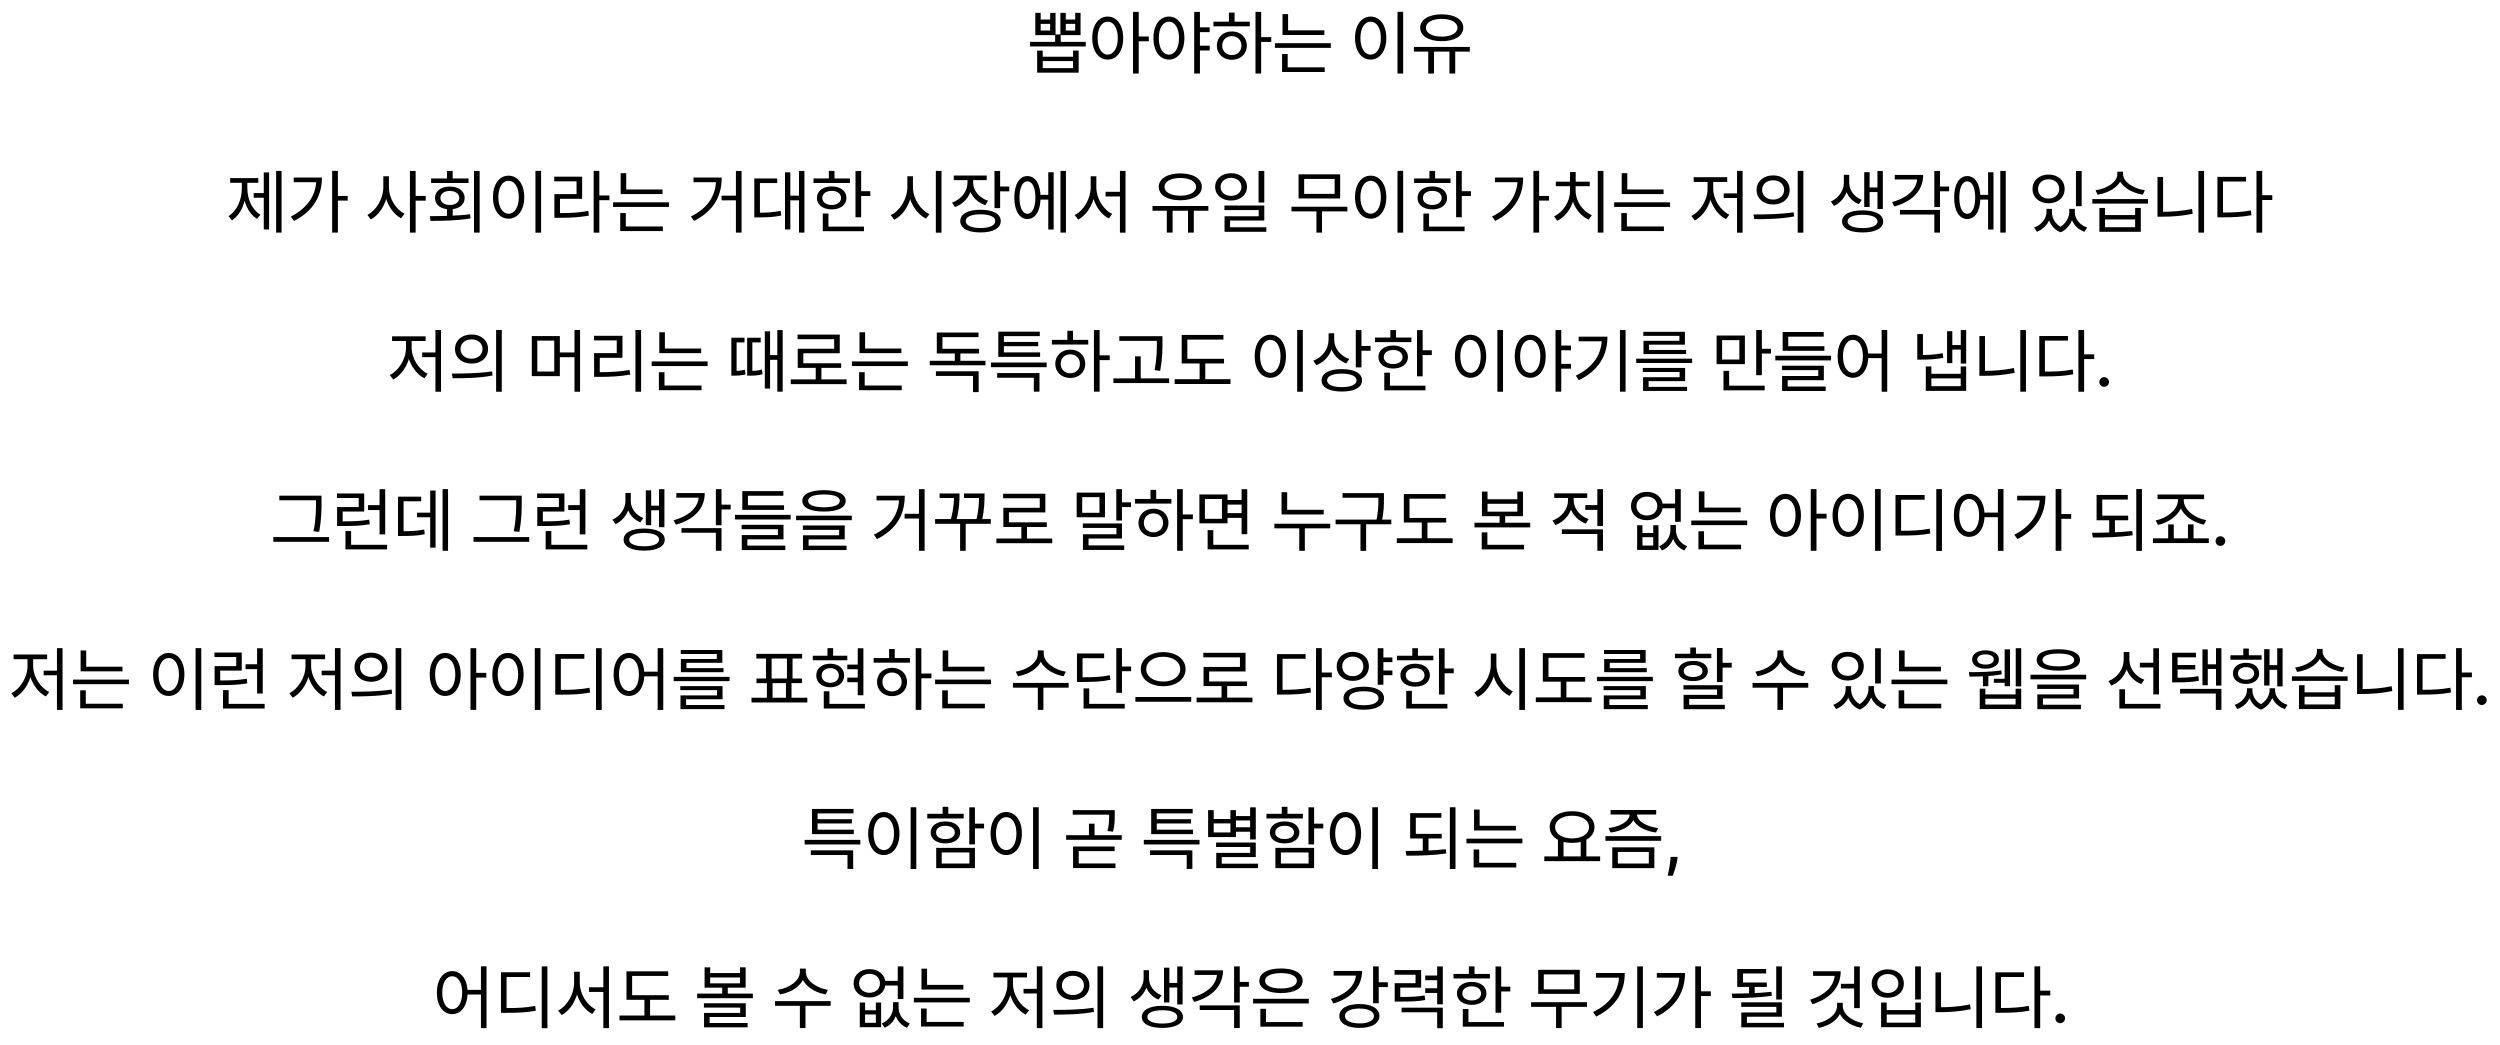 <svg width="110" height="46" viewBox="0 0 110 46" fill="none" xmlns="http://www.w3.org/2000/svg">
<path d="M45.553 0.567V1.545H46.444V0.567H46.207V0.858H45.79V0.567H45.553ZM45.79 1.05H46.207V1.344H45.79V1.05ZM46.657 0.567V1.545H47.545V0.567H47.308V0.858H46.894V0.567H46.657ZM46.894 1.05H47.308V1.344H46.894V1.05ZM46.426 1.515V1.938H46.672V1.515H46.426ZM45.634 2.226V3.198H47.461V2.226H47.215V2.496H45.88V2.226H45.634ZM45.88 2.688H47.215V2.997H45.88V2.688ZM45.322 1.842V2.043H47.773V1.842H45.322ZM48.739 0.729C48.34 0.729 48.058 1.098 48.058 1.674C48.058 2.253 48.34 2.622 48.739 2.622C49.138 2.622 49.42 2.253 49.42 1.674C49.42 1.098 49.138 0.729 48.739 0.729ZM48.739 0.954C49 0.954 49.183 1.236 49.183 1.674C49.183 2.115 49 2.403 48.739 2.403C48.475 2.403 48.295 2.115 48.295 1.674C48.295 1.236 48.475 0.954 48.739 0.954ZM49.852 0.522V3.234H50.104V0.522H49.852ZM50.044 1.605V1.815H50.548V1.605H50.044ZM51.432 0.729C51.033 0.729 50.751 1.098 50.751 1.674C50.751 2.253 51.033 2.622 51.432 2.622C51.831 2.622 52.113 2.253 52.113 1.674C52.113 1.098 51.831 0.729 51.432 0.729ZM51.432 0.954C51.693 0.954 51.876 1.236 51.876 1.674C51.876 2.115 51.693 2.403 51.432 2.403C51.168 2.403 50.988 2.115 50.988 1.674C50.988 1.236 51.168 0.954 51.432 0.954ZM52.728 1.203V1.413H53.226V1.203H52.728ZM52.728 2.01V2.22H53.226V2.01H52.728ZM52.545 0.522V3.234H52.797V0.522H52.545ZM55.242 0.522V3.234H55.491V0.522H55.242ZM55.431 1.635V1.845H55.935V1.635H55.431ZM53.391 0.954V1.158H54.99V0.954H53.391ZM54.201 1.383C53.82 1.383 53.541 1.641 53.541 2.007C53.541 2.373 53.82 2.631 54.201 2.631C54.585 2.631 54.861 2.373 54.861 2.007C54.861 1.641 54.585 1.383 54.201 1.383ZM54.201 1.59C54.447 1.59 54.624 1.761 54.624 2.007C54.624 2.25 54.447 2.424 54.201 2.424C53.955 2.424 53.778 2.25 53.778 2.007C53.778 1.761 53.955 1.59 54.201 1.59ZM54.072 0.555V1.047H54.321V0.555H54.072ZM56.43 1.335V1.539H58.272V1.335H56.43ZM56.097 1.902V2.106H58.557V1.902H56.097ZM56.43 0.621V1.437H56.676V0.621H56.43ZM56.412 2.964V3.168H58.287V2.964H56.412ZM56.412 2.376V3.018H56.658V2.376H56.412ZM61.49 0.519V3.237H61.739V0.519H61.49ZM60.308 0.729C59.909 0.729 59.621 1.098 59.621 1.674C59.621 2.253 59.909 2.622 60.308 2.622C60.71 2.622 60.998 2.253 60.998 1.674C60.998 1.098 60.71 0.729 60.308 0.729ZM60.308 0.954C60.575 0.954 60.758 1.236 60.758 1.674C60.758 2.115 60.575 2.403 60.308 2.403C60.044 2.403 59.858 2.115 59.858 1.674C59.858 1.236 60.044 0.954 60.308 0.954ZM62.842 2.199V3.234H63.097V2.199H62.842ZM63.775 2.199V3.234H64.03V2.199H63.775ZM62.212 2.064V2.271H64.672V2.064H62.212ZM63.436 0.63C62.872 0.63 62.488 0.858 62.488 1.221C62.488 1.581 62.872 1.812 63.436 1.812C64.003 1.812 64.384 1.581 64.384 1.221C64.384 0.858 64.003 0.63 63.436 0.63ZM63.436 0.831C63.85 0.831 64.129 0.984 64.129 1.221C64.129 1.458 63.85 1.611 63.436 1.611C63.022 1.611 62.74 1.458 62.74 1.221C62.74 0.984 63.022 0.831 63.436 0.831ZM12.149 7.522V10.234H12.389V7.522H12.149ZM11.162 8.494V8.701H11.681V8.494H11.162ZM11.606 7.585V10.096H11.84V7.585H11.606ZM10.64 7.942V8.287C10.64 8.785 10.43 9.28 10.052 9.508L10.205 9.694C10.604 9.442 10.832 8.881 10.832 8.287V7.942H10.64ZM10.691 7.942V8.287C10.691 8.854 10.91 9.388 11.306 9.628L11.459 9.445C11.087 9.229 10.883 8.758 10.883 8.287V7.942H10.691ZM10.127 7.837V8.044H11.366V7.837H10.127ZM14.615 7.519V10.234H14.867V7.519H14.615ZM14.798 8.62V8.827H15.299V8.62H14.798ZM13.922 7.813V7.852C13.922 8.569 13.547 9.148 12.797 9.529L12.935 9.721C13.811 9.28 14.165 8.584 14.165 7.813H13.922ZM12.923 7.813V8.017H14.051V7.813H12.923ZM16.866 7.756V8.242C16.866 8.737 16.557 9.259 16.164 9.457L16.317 9.655C16.746 9.427 17.07 8.842 17.07 8.242V7.756H16.866ZM16.911 7.756V8.242C16.911 8.824 17.226 9.379 17.646 9.604L17.799 9.406C17.415 9.214 17.112 8.719 17.112 8.242V7.756H16.911ZM18.036 7.522V10.234H18.288V7.522H18.036ZM18.228 8.62V8.83H18.732V8.62H18.228ZM19.668 9.148V9.595H19.92V9.148H19.668ZM20.856 7.522V10.234H21.105V7.522H20.856ZM18.945 9.718C19.446 9.718 20.1 9.712 20.703 9.61L20.685 9.427C20.1 9.502 19.425 9.508 18.912 9.511L18.945 9.718ZM18.969 7.852V8.053H20.616V7.852H18.969ZM19.791 8.209C19.404 8.209 19.14 8.407 19.14 8.71C19.14 9.016 19.404 9.211 19.791 9.211C20.181 9.211 20.445 9.016 20.445 8.71C20.445 8.407 20.181 8.209 19.791 8.209ZM19.791 8.401C20.037 8.401 20.208 8.524 20.208 8.71C20.208 8.896 20.037 9.019 19.791 9.019C19.548 9.019 19.377 8.896 19.377 8.71C19.377 8.524 19.548 8.401 19.791 8.401ZM19.668 7.522V7.963H19.917V7.522H19.668ZM23.559 7.519V10.237H23.808V7.519H23.559ZM22.377 7.729C21.978 7.729 21.69 8.098 21.69 8.674C21.69 9.253 21.978 9.622 22.377 9.622C22.779 9.622 23.067 9.253 23.067 8.674C23.067 8.098 22.779 7.729 22.377 7.729ZM22.377 7.954C22.644 7.954 22.827 8.236 22.827 8.674C22.827 9.115 22.644 9.403 22.377 9.403C22.113 9.403 21.927 9.115 21.927 8.674C21.927 8.236 22.113 7.954 22.377 7.954ZM26.121 7.519V10.237H26.37V7.519H26.121ZM26.31 8.599V8.809H26.814V8.599H26.31ZM24.393 9.376V9.583H24.609C25.128 9.583 25.488 9.562 25.911 9.487L25.884 9.28C25.473 9.358 25.119 9.376 24.609 9.376H24.393ZM24.387 7.774V7.978H25.368V8.542H24.393V9.46H24.639V8.746H25.614V7.774H24.387ZM27.308 8.335V8.539H29.15V8.335H27.308ZM26.975 8.902V9.106H29.435V8.902H26.975ZM27.308 7.621V8.437H27.554V7.621H27.308ZM27.29 9.964V10.168H29.165V9.964H27.29ZM27.29 9.376V10.018H27.536V9.376H27.29ZM32.38 7.522V10.234H32.629V7.522H32.38ZM31.747 8.608V8.815H32.491V8.608H31.747ZM31.51 7.813V7.855C31.51 8.563 31.186 9.139 30.397 9.526L30.535 9.721C31.435 9.271 31.756 8.587 31.756 7.813H31.51ZM30.514 7.813V8.017H31.642V7.813H30.514ZM35.155 7.522V10.234H35.395V7.522H35.155ZM34.696 8.608V8.815H35.218V8.608H34.696ZM34.54 7.582V10.096H34.774V7.582H34.54ZM33.19 9.358V9.565H33.367C33.775 9.565 34.048 9.553 34.372 9.484L34.348 9.277C34.033 9.343 33.763 9.358 33.367 9.358H33.19ZM33.19 7.852V9.451H33.436V8.056H34.198V7.852H33.19ZM37.642 7.525V9.559H37.891V7.525H37.642ZM37.813 8.413V8.623H38.293V8.413H37.813ZM35.794 7.852V8.053H37.396V7.852H35.794ZM36.595 8.203C36.208 8.203 35.944 8.404 35.944 8.71C35.944 9.013 36.208 9.214 36.595 9.214C36.979 9.214 37.243 9.013 37.243 8.71C37.243 8.404 36.979 8.203 36.595 8.203ZM36.595 8.398C36.838 8.398 37.006 8.521 37.006 8.71C37.006 8.896 36.838 9.019 36.595 9.019C36.349 9.019 36.181 8.896 36.181 8.71C36.181 8.521 36.349 8.398 36.595 8.398ZM36.469 7.522V7.957H36.718V7.522H36.469ZM36.202 9.97V10.174H38.014V9.97H36.202ZM36.202 9.397V10.057H36.451V9.397H36.202ZM39.923 7.756V8.242C39.923 8.755 39.596 9.274 39.194 9.466L39.347 9.67C39.791 9.445 40.127 8.866 40.127 8.242V7.756H39.923ZM39.965 7.756V8.242C39.965 8.845 40.304 9.403 40.745 9.619L40.895 9.421C40.493 9.235 40.169 8.737 40.169 8.242V7.756H39.965ZM41.177 7.519V10.237H41.426V7.519H41.177ZM42.569 7.813V8.032C42.569 8.419 42.299 8.77 41.891 8.914L42.017 9.112C42.473 8.947 42.773 8.53 42.773 8.032V7.813H42.569ZM42.614 7.813V8.029C42.614 8.491 42.902 8.878 43.355 9.028L43.475 8.833C43.076 8.701 42.818 8.383 42.818 8.029V7.813H42.614ZM41.966 7.723V7.927H43.415V7.723H41.966ZM43.757 7.522V9.157H44.006V7.522H43.757ZM43.937 8.209V8.419H44.408V8.209H43.937ZM43.142 9.229C42.59 9.229 42.251 9.412 42.251 9.727C42.251 10.045 42.59 10.228 43.142 10.228C43.694 10.228 44.033 10.045 44.033 9.727C44.033 9.412 43.694 9.229 43.142 9.229ZM43.142 9.43C43.544 9.43 43.79 9.538 43.79 9.727C43.79 9.919 43.544 10.033 43.142 10.033C42.74 10.033 42.494 9.919 42.494 9.727C42.494 9.538 42.74 9.43 43.142 9.43ZM45.695 8.575V8.782H46.208V8.575H45.695ZM46.661 7.522V10.234H46.901V7.522H46.661ZM46.124 7.579V10.099H46.361V7.579H46.124ZM45.206 7.747C44.855 7.747 44.63 8.11 44.63 8.692C44.63 9.274 44.855 9.637 45.206 9.637C45.557 9.637 45.785 9.274 45.785 8.692C45.785 8.11 45.557 7.747 45.206 7.747ZM45.206 7.978C45.422 7.978 45.557 8.254 45.557 8.692C45.557 9.13 45.422 9.406 45.206 9.406C44.993 9.406 44.858 9.13 44.858 8.692C44.858 8.254 44.993 7.978 45.206 7.978ZM48.644 8.44V8.644H49.4V8.44H48.644ZM47.99 7.756V8.239C47.99 8.743 47.684 9.265 47.285 9.463L47.444 9.661C47.873 9.43 48.194 8.848 48.194 8.239V7.756H47.99ZM48.038 7.756V8.239C48.038 8.833 48.353 9.391 48.791 9.613L48.938 9.412C48.545 9.226 48.239 8.734 48.239 8.239V7.756H48.038ZM49.277 7.519V10.237H49.523V7.519H49.277ZM51.339 9.199V10.234H51.594V9.199H51.339ZM52.272 9.199V10.234H52.527V9.199H52.272ZM50.709 9.064V9.271H53.169V9.064H50.709ZM51.933 7.63C51.369 7.63 50.985 7.858 50.985 8.221C50.985 8.581 51.369 8.812 51.933 8.812C52.5 8.812 52.881 8.581 52.881 8.221C52.881 7.858 52.5 7.63 51.933 7.63ZM51.933 7.831C52.347 7.831 52.626 7.984 52.626 8.221C52.626 8.458 52.347 8.611 51.933 8.611C51.519 8.611 51.237 8.458 51.237 8.221C51.237 7.984 51.519 7.831 51.933 7.831ZM54.165 7.621C53.763 7.621 53.466 7.867 53.466 8.224C53.466 8.578 53.763 8.824 54.165 8.824C54.57 8.824 54.867 8.578 54.867 8.224C54.867 7.867 54.57 7.621 54.165 7.621ZM54.165 7.825C54.429 7.825 54.624 7.99 54.624 8.224C54.624 8.458 54.429 8.62 54.165 8.62C53.904 8.62 53.706 8.458 53.706 8.224C53.706 7.99 53.904 7.825 54.165 7.825ZM55.377 7.522V8.911H55.629V7.522H55.377ZM53.874 9.043V9.244H55.383V9.517H53.88V10.111H54.123V9.703H55.629V9.043H53.874ZM53.88 10V10.198H55.719V10H53.88ZM56.825 9.097V9.301H59.285V9.097H56.825ZM57.923 9.22V10.234H58.169V9.22H57.923ZM57.137 7.672V8.731H58.967V7.672H57.137ZM58.724 7.873V8.53H57.383V7.873H58.724ZM61.49 7.519V10.237H61.739V7.519H61.49ZM60.308 7.729C59.909 7.729 59.621 8.098 59.621 8.674C59.621 9.253 59.909 9.622 60.308 9.622C60.71 9.622 60.998 9.253 60.998 8.674C60.998 8.098 60.71 7.729 60.308 7.729ZM60.308 7.954C60.575 7.954 60.758 8.236 60.758 8.674C60.758 9.115 60.575 9.403 60.308 9.403C60.044 9.403 59.858 9.115 59.858 8.674C59.858 8.236 60.044 7.954 60.308 7.954ZM64.069 7.525V9.559H64.318V7.525H64.069ZM64.24 8.413V8.623H64.72V8.413H64.24ZM62.221 7.852V8.053H63.823V7.852H62.221ZM63.022 8.203C62.635 8.203 62.371 8.404 62.371 8.71C62.371 9.013 62.635 9.214 63.022 9.214C63.406 9.214 63.67 9.013 63.67 8.71C63.67 8.404 63.406 8.203 63.022 8.203ZM63.022 8.398C63.265 8.398 63.433 8.521 63.433 8.71C63.433 8.896 63.265 9.019 63.022 9.019C62.776 9.019 62.608 8.896 62.608 8.71C62.608 8.521 62.776 8.398 63.022 8.398ZM62.896 7.522V7.957H63.145V7.522H62.896ZM62.629 9.97V10.174H64.441V9.97H62.629ZM62.629 9.397V10.057H62.878V9.397H62.629ZM67.47 7.519V10.234H67.722V7.519H67.47ZM67.653 8.62V8.827H68.154V8.62H67.653ZM66.777 7.813V7.852C66.777 8.569 66.402 9.148 65.652 9.529L65.79 9.721C66.666 9.28 67.02 8.584 67.02 7.813H66.777ZM65.778 7.813V8.017H66.906V7.813H65.778ZM70.302 7.522V10.234H70.551V7.522H70.302ZM69.081 8.167V8.398C69.081 8.872 68.781 9.334 68.379 9.52L68.52 9.712C68.955 9.502 69.282 8.977 69.282 8.398V8.167H69.081ZM69.129 8.167V8.398C69.129 8.959 69.462 9.466 69.9 9.664L70.041 9.469C69.636 9.292 69.327 8.851 69.327 8.398V8.167H69.129ZM68.454 7.993V8.194H69.948V7.993H68.454ZM69.081 7.57V8.104H69.33V7.57H69.081ZM71.355 8.335V8.539H73.197V8.335H71.355ZM71.022 8.902V9.106H73.482V8.902H71.022ZM71.355 7.621V8.437H71.601V7.621H71.355ZM71.337 9.964V10.168H73.212V9.964H71.337ZM71.337 9.376V10.018H71.583V9.376H71.337ZM76.429 7.519V10.237H76.675V7.519H76.429ZM75.844 8.509V8.713H76.501V8.509H75.844ZM75.133 7.909V8.314C75.133 8.797 74.812 9.31 74.422 9.502L74.569 9.7C74.998 9.478 75.334 8.899 75.334 8.314V7.909H75.133ZM75.184 7.909V8.314C75.184 8.872 75.514 9.43 75.943 9.643L76.09 9.448C75.697 9.262 75.382 8.767 75.382 8.314V7.909H75.184ZM74.521 7.798V8.005H75.997V7.798H74.521ZM78.019 7.717C77.596 7.717 77.29 7.978 77.29 8.356C77.29 8.737 77.596 8.998 78.019 8.998C78.442 8.998 78.745 8.737 78.745 8.356C78.745 7.978 78.442 7.717 78.019 7.717ZM78.019 7.933C78.298 7.933 78.502 8.104 78.502 8.356C78.502 8.608 78.298 8.782 78.019 8.782C77.737 8.782 77.533 8.608 77.533 8.356C77.533 8.104 77.737 7.933 78.019 7.933ZM79.099 7.519V10.237H79.348V7.519H79.099ZM77.188 9.643C77.671 9.643 78.334 9.64 78.943 9.523L78.922 9.34C78.331 9.433 77.647 9.436 77.152 9.436L77.188 9.643ZM81.129 7.69V8.053C81.129 8.359 80.916 8.71 80.559 8.866L80.694 9.061C81.093 8.884 81.327 8.458 81.327 8.053V7.69H81.129ZM81.168 7.69V8.053C81.168 8.452 81.393 8.827 81.783 8.983L81.918 8.794C81.57 8.659 81.366 8.353 81.366 8.053V7.69H81.168ZM82.608 7.525V9.196H82.845V7.525H82.608ZM82.176 8.248V8.452H82.689V8.248H82.176ZM82.026 7.576V9.109H82.263V7.576H82.026ZM81.954 9.256C81.393 9.256 81.051 9.436 81.051 9.745C81.051 10.051 81.393 10.228 81.954 10.228C82.512 10.228 82.86 10.051 82.86 9.745C82.86 9.436 82.512 9.256 81.954 9.256ZM81.954 9.451C82.362 9.451 82.611 9.559 82.611 9.745C82.611 9.928 82.362 10.036 81.954 10.036C81.546 10.036 81.294 9.928 81.294 9.745C81.294 9.559 81.546 9.451 81.954 9.451ZM85.11 7.522V9.112H85.359V7.522H85.11ZM85.29 8.206V8.416H85.761V8.206H85.29ZM84.36 7.696V7.804C84.36 8.305 83.952 8.698 83.25 8.89L83.352 9.085C84.144 8.869 84.621 8.38 84.621 7.696H84.36ZM83.37 7.696V7.897H84.498V7.696H83.37ZM83.598 9.238V9.439H85.11V10.234H85.359V9.238H83.598ZM87.047 8.575V8.782H87.56V8.575H87.047ZM88.013 7.522V10.234H88.253V7.522H88.013ZM87.476 7.579V10.099H87.713V7.579H87.476ZM86.558 7.747C86.207 7.747 85.982 8.11 85.982 8.692C85.982 9.274 86.207 9.637 86.558 9.637C86.909 9.637 87.137 9.274 87.137 8.692C87.137 8.11 86.909 7.747 86.558 7.747ZM86.558 7.978C86.774 7.978 86.909 8.254 86.909 8.692C86.909 9.13 86.774 9.406 86.558 9.406C86.345 9.406 86.21 9.13 86.21 8.692C86.21 8.254 86.345 7.978 86.558 7.978ZM90.046 9.19V9.337C90.046 9.598 89.842 9.889 89.5 10.012L89.626 10.198C90.016 10.048 90.238 9.691 90.238 9.337V9.19H90.046ZM90.1 9.19V9.337C90.1 9.697 90.277 10.069 90.667 10.222L90.772 10.033C90.448 9.901 90.286 9.61 90.286 9.337V9.19H90.1ZM91.048 9.19V9.337C91.048 9.571 90.883 9.886 90.562 10.033L90.667 10.222C91.054 10.057 91.234 9.655 91.234 9.337V9.19H91.048ZM91.099 9.19V9.337C91.099 9.712 91.315 10.054 91.711 10.198L91.837 10.012C91.492 9.895 91.291 9.616 91.291 9.337V9.19H91.099ZM91.342 7.525V9.073H91.594V7.525H91.342ZM90.139 7.681C89.728 7.681 89.431 7.939 89.431 8.314C89.431 8.689 89.728 8.944 90.139 8.944C90.55 8.944 90.844 8.689 90.844 8.314C90.844 7.939 90.55 7.681 90.139 7.681ZM90.139 7.888C90.409 7.888 90.604 8.062 90.604 8.314C90.604 8.566 90.409 8.737 90.139 8.737C89.869 8.737 89.674 8.566 89.674 8.314C89.674 8.062 89.869 7.888 90.139 7.888ZM92.374 9.148V10.198H94.195V9.148H93.946V9.463H92.62V9.148H92.374ZM92.62 9.655H93.946V9.997H92.62V9.655ZM92.062 8.758V8.959H94.513V8.758H92.062ZM93.163 7.552V7.672C93.163 8.014 92.692 8.305 92.203 8.371L92.293 8.566C92.851 8.482 93.376 8.143 93.376 7.672V7.552H93.163ZM93.202 7.552V7.672C93.202 8.137 93.73 8.482 94.282 8.566L94.375 8.371C93.892 8.305 93.415 8.008 93.415 7.672V7.552H93.202ZM96.73 7.522V10.234H96.979V7.522H96.73ZM94.93 7.786V9.466H95.176V7.786H94.93ZM94.93 9.319V9.535H95.152C95.581 9.535 96.01 9.502 96.481 9.406L96.451 9.193C95.992 9.289 95.563 9.319 95.152 9.319H94.93ZM99.285 7.519V10.237H99.537V7.519H99.285ZM99.477 8.59V8.8H99.981V8.59H99.477ZM97.566 9.352V9.562H97.779C98.289 9.562 98.646 9.547 99.063 9.469L99.036 9.259C98.631 9.334 98.28 9.352 97.779 9.352H97.566ZM97.566 7.783V9.445H97.812V7.987H98.826V7.783H97.566ZM19.159 14.519V17.237H19.405V14.519H19.159ZM18.574 15.509V15.713H19.231V15.509H18.574ZM17.863 14.909V15.314C17.863 15.797 17.542 16.31 17.152 16.502L17.299 16.7C17.728 16.478 18.064 15.899 18.064 15.314V14.909H17.863ZM17.914 14.909V15.314C17.914 15.872 18.244 16.43 18.673 16.643L18.82 16.448C18.427 16.262 18.112 15.767 18.112 15.314V14.909H17.914ZM17.251 14.798V15.005H18.727V14.798H17.251ZM20.749 14.717C20.326 14.717 20.02 14.978 20.02 15.356C20.02 15.737 20.326 15.998 20.749 15.998C21.172 15.998 21.475 15.737 21.475 15.356C21.475 14.978 21.172 14.717 20.749 14.717ZM20.749 14.933C21.028 14.933 21.232 15.104 21.232 15.356C21.232 15.608 21.028 15.782 20.749 15.782C20.467 15.782 20.263 15.608 20.263 15.356C20.263 15.104 20.467 14.933 20.749 14.933ZM21.829 14.519V17.237H22.078V14.519H21.829ZM19.918 16.643C20.401 16.643 21.064 16.64 21.673 16.523L21.652 16.34C21.061 16.433 20.377 16.436 19.882 16.436L19.918 16.643ZM23.399 14.786V16.55H24.633V14.786H23.399ZM24.387 14.987V16.349H23.642V14.987H24.387ZM25.277 14.519V17.237H25.523V14.519H25.277ZM24.584 15.509V15.716H25.37V15.509H24.584ZM27.959 14.519V17.237H28.208V14.519H27.959ZM26.141 16.376V16.583H26.366C26.831 16.583 27.239 16.565 27.731 16.484L27.704 16.28C27.224 16.358 26.819 16.376 26.366 16.376H26.141ZM26.135 14.774V14.978H27.137V15.539H26.141V16.454H26.39V15.743H27.389V14.774H26.135ZM29.009 15.335V15.539H30.851V15.335H29.009ZM28.676 15.902V16.106H31.136V15.902H28.676ZM29.009 14.621V15.437H29.255V14.621H29.009ZM28.991 16.964V17.168H30.866V16.964H28.991ZM28.991 16.376V17.018H29.237V16.376H28.991ZM33.652 14.579V17.099H33.883V14.579H33.652ZM33.787 15.626V15.83H34.288V15.626H33.787ZM32.179 16.322V16.529H32.287C32.401 16.529 32.575 16.529 32.8 16.475L32.779 16.268C32.569 16.319 32.392 16.322 32.287 16.322H32.179ZM32.179 14.861V16.439H32.41V15.065H32.758V14.861H32.179ZM32.875 16.322V16.529H32.989C33.145 16.529 33.331 16.526 33.553 16.466L33.529 16.259C33.322 16.316 33.133 16.322 32.989 16.322H32.875ZM32.875 14.861V16.43H33.103V15.065H33.472V14.861H32.875ZM34.201 14.522V17.234H34.438V14.522H34.201ZM34.794 16.694V16.901H37.252V16.694H34.794ZM35.892 16.112V16.781H36.142V16.112H35.892ZM35.092 14.723V14.924H36.703V15.344H35.1V16.088H35.346V15.545H36.949V14.723H35.092ZM35.1 15.983V16.187H37.011V15.983H35.1ZM37.818 15.335V15.539H39.66V15.335H37.818ZM37.485 15.902V16.106H39.945V15.902H37.485ZM37.818 14.621V15.437H38.064V14.621H37.818ZM37.8 16.964V17.168H39.675V16.964H37.8ZM37.8 16.376V17.018H38.046V16.376H37.8ZM40.91 15.875V16.073H43.361V15.875H40.91ZM42.011 15.407V15.953H42.257V15.407H42.011ZM41.18 16.337V16.541H42.812V17.255H43.061V16.337H41.18ZM41.219 15.347V15.551H43.079V15.347H41.219ZM41.219 14.63V15.452H41.468V14.834H43.055V14.63H41.219ZM43.601 15.953V16.157H46.052V15.953H43.601ZM43.874 16.415V16.619H45.488V17.234H45.737V16.415H43.874ZM43.925 15.506V15.701H45.764V15.506H43.925ZM43.925 14.594V15.596H44.171V14.789H45.752V14.594H43.925ZM44.099 15.044V15.233H45.68V15.044H44.099ZM48.133 14.522V17.234H48.383V14.522H48.133ZM48.322 15.635V15.845H48.827V15.635H48.322ZM46.282 14.954V15.158H47.882V14.954H46.282ZM47.093 15.383C46.712 15.383 46.432 15.641 46.432 16.007C46.432 16.373 46.712 16.631 47.093 16.631C47.477 16.631 47.752 16.373 47.752 16.007C47.752 15.641 47.477 15.383 47.093 15.383ZM47.093 15.59C47.339 15.59 47.516 15.761 47.516 16.007C47.516 16.25 47.339 16.424 47.093 16.424C46.846 16.424 46.669 16.25 46.669 16.007C46.669 15.761 46.846 15.59 47.093 15.59ZM46.964 14.555V15.047H47.212V14.555H46.964ZM49.249 14.792V14.999H50.995V14.792H49.249ZM48.991 16.649V16.856H51.442V16.649H48.991ZM49.942 15.68V16.751H50.191V15.68H49.942ZM50.902 14.792V15.062C50.902 15.386 50.902 15.767 50.8 16.286L51.049 16.319C51.148 15.77 51.148 15.398 51.148 15.062V14.792H50.902ZM51.994 15.788V15.992H53.857V15.788H51.994ZM51.685 16.685V16.895H54.142V16.685H51.685ZM52.783 15.875V16.769H53.032V15.875H52.783ZM51.994 14.738V15.878H52.243V14.942H53.83V14.738H51.994ZM57.075 14.519V17.237H57.324V14.519H57.075ZM55.893 14.729C55.494 14.729 55.206 15.098 55.206 15.674C55.206 16.253 55.494 16.622 55.893 16.622C56.295 16.622 56.583 16.253 56.583 15.674C56.583 15.098 56.295 14.729 55.893 14.729ZM55.893 14.954C56.16 14.954 56.343 15.236 56.343 15.674C56.343 16.115 56.16 16.403 55.893 16.403C55.629 16.403 55.443 16.115 55.443 15.674C55.443 15.236 55.629 14.954 55.893 14.954ZM58.458 14.663V14.939C58.458 15.353 58.194 15.719 57.785 15.869L57.917 16.07C58.37 15.893 58.664 15.461 58.664 14.939V14.663H58.458ZM58.502 14.663V14.957C58.502 15.428 58.8 15.83 59.234 15.992L59.367 15.797C58.977 15.662 58.706 15.323 58.706 14.957V14.663H58.502ZM59.654 14.522V16.166H59.904V14.522H59.654ZM59.834 15.221V15.431H60.306V15.221H59.834ZM59.039 16.241C58.484 16.241 58.148 16.424 58.148 16.736C58.148 17.048 58.484 17.228 59.039 17.228C59.594 17.228 59.931 17.048 59.931 16.736C59.931 16.424 59.594 16.241 59.039 16.241ZM59.039 16.439C59.441 16.439 59.688 16.547 59.688 16.736C59.688 16.925 59.441 17.033 59.039 17.033C58.638 17.033 58.392 16.925 58.392 16.736C58.392 16.547 58.638 16.439 59.039 16.439ZM62.348 14.525V16.559H62.597V14.525H62.348ZM62.519 15.413V15.623H62.999V15.413H62.519ZM60.5 14.852V15.053H62.102V14.852H60.5ZM61.301 15.203C60.914 15.203 60.65 15.404 60.65 15.71C60.65 16.013 60.914 16.214 61.301 16.214C61.685 16.214 61.949 16.013 61.949 15.71C61.949 15.404 61.685 15.203 61.301 15.203ZM61.301 15.398C61.544 15.398 61.712 15.521 61.712 15.71C61.712 15.896 61.544 16.019 61.301 16.019C61.055 16.019 60.887 15.896 60.887 15.71C60.887 15.521 61.055 15.398 61.301 15.398ZM61.175 14.522V14.957H61.424V14.522H61.175ZM60.908 16.97V17.174H62.72V16.97H60.908ZM60.908 16.397V17.057H61.157V16.397H60.908ZM65.884 14.519V17.237H66.133V14.519H65.884ZM64.702 14.729C64.303 14.729 64.015 15.098 64.015 15.674C64.015 16.253 64.303 16.622 64.702 16.622C65.104 16.622 65.392 16.253 65.392 15.674C65.392 15.098 65.104 14.729 64.702 14.729ZM64.702 14.954C64.969 14.954 65.152 15.236 65.152 15.674C65.152 16.115 64.969 16.403 64.702 16.403C64.438 16.403 64.252 16.115 64.252 15.674C64.252 15.236 64.438 14.954 64.702 14.954ZM67.33 14.729C66.931 14.729 66.649 15.098 66.649 15.674C66.649 16.253 66.931 16.622 67.33 16.622C67.729 16.622 68.011 16.253 68.011 15.674C68.011 15.098 67.729 14.729 67.33 14.729ZM67.33 14.954C67.591 14.954 67.774 15.236 67.774 15.674C67.774 16.115 67.591 16.403 67.33 16.403C67.066 16.403 66.886 16.115 66.886 15.674C66.886 15.236 67.066 14.954 67.33 14.954ZM68.626 15.203V15.413H69.124V15.203H68.626ZM68.626 16.01V16.22H69.124V16.01H68.626ZM68.443 14.522V17.234H68.695V14.522H68.443ZM71.278 14.522V17.234H71.526V14.522H71.278ZM70.483 14.813V14.855C70.483 15.575 70.12 16.151 69.337 16.529L69.469 16.73C70.374 16.286 70.728 15.599 70.728 14.813H70.483ZM69.46 14.813V15.017H70.591V14.813H69.46ZM71.994 15.782V15.971H74.454V15.782H71.994ZM72.285 16.19V16.367H73.902V16.598H72.294V17.087H72.54V16.769H74.145V16.19H72.285ZM72.294 17.021V17.201H74.232V17.021H72.294ZM72.306 14.6V14.777H73.893V14.996H72.312V15.458H72.558V15.164H74.136V14.6H72.306ZM72.312 15.398V15.578H74.187V15.398H72.312ZM75.53 14.765V16.022H76.775V14.765H75.53ZM76.532 14.966V15.821H75.773V14.966H76.532ZM77.273 14.519V16.508H77.522V14.519H77.273ZM77.444 15.347V15.554H77.924V15.347H77.444ZM75.833 16.97V17.174H77.645V16.97H75.833ZM75.833 16.319V17.057H76.082V16.319H75.833ZM78.113 15.653V15.857H80.564V15.653H78.113ZM78.437 15.233V15.434H80.273V15.233H78.437ZM78.437 14.609V15.395H78.683V14.813H80.243V14.609H78.437ZM78.407 16.091V16.286H80.003V16.544H78.413V17.072H78.659V16.73H80.249V16.091H78.407ZM78.413 17.006V17.204H80.33V17.006H78.413ZM81.529 14.729C81.133 14.729 80.855 15.098 80.855 15.674C80.855 16.253 81.133 16.622 81.529 16.622C81.922 16.622 82.204 16.253 82.204 15.674C82.204 15.098 81.922 14.729 81.529 14.729ZM81.529 14.954C81.79 14.954 81.968 15.236 81.968 15.674C81.968 16.115 81.79 16.403 81.529 16.403C81.269 16.403 81.091 16.115 81.091 15.674C81.091 15.236 81.269 14.954 81.529 14.954ZM82.793 14.519V17.237H83.038V14.519H82.793ZM82.124 15.554V15.758H82.9V15.554H82.124ZM86.274 14.522V15.998H86.511V14.522H86.274ZM85.833 15.182V15.383H86.346V15.182H85.833ZM85.671 14.573V15.977H85.902V14.573H85.671ZM84.735 16.124V17.198H86.511V16.124H86.271V16.448H84.981V16.124H84.735ZM84.981 16.649H86.271V16.994H84.981V16.649ZM84.36 14.699V15.734H84.609V14.699H84.36ZM84.36 15.62V15.824H84.531C84.849 15.824 85.143 15.812 85.506 15.746L85.476 15.539C85.131 15.608 84.837 15.62 84.531 15.62H84.36ZM88.893 14.522V17.234H89.142V14.522H88.893ZM87.093 14.786V16.466H87.339V14.786H87.093ZM87.093 16.319V16.535H87.315C87.744 16.535 88.173 16.502 88.644 16.406L88.614 16.193C88.155 16.289 87.726 16.319 87.315 16.319H87.093ZM91.449 14.519V17.237H91.701V14.519H91.449ZM91.641 15.59V15.8H92.145V15.59H91.641ZM89.73 16.352V16.562H89.943C90.453 16.562 90.81 16.547 91.227 16.469L91.2 16.259C90.795 16.334 90.444 16.352 89.943 16.352H89.73ZM89.73 14.783V16.445H89.976V14.987H90.99V14.783H89.73ZM92.584 17.02C92.525 17.02 92.475 17 92.433 16.959C92.391 16.916 92.371 16.866 92.371 16.807C92.371 16.749 92.391 16.699 92.433 16.658C92.475 16.616 92.525 16.595 92.584 16.595C92.642 16.595 92.692 16.616 92.734 16.658C92.776 16.699 92.797 16.749 92.797 16.807C92.797 16.846 92.787 16.882 92.767 16.915C92.748 16.947 92.722 16.972 92.69 16.991C92.658 17.011 92.623 17.02 92.584 17.02ZM12.29 21.81V22.011H14.036V21.81H12.29ZM12.026 23.631V23.838H14.477V23.631H12.026ZM13.904 21.81V22.08C13.904 22.416 13.904 22.821 13.796 23.376L14.045 23.4C14.147 22.815 14.147 22.428 14.147 22.08V21.81H13.904ZM14.831 22.941V23.145H15.035C15.572 23.145 15.887 23.133 16.268 23.067L16.247 22.863C15.878 22.929 15.566 22.941 15.035 22.941H14.831ZM14.825 21.711V21.912H15.782V22.311H14.831V23.067H15.077V22.506H16.025V21.711H14.825ZM16.7 21.525V23.514H16.949V21.525H16.7ZM15.2 23.97V24.174H17.033V23.97H15.2ZM15.2 23.367V24.033H15.449V23.367H15.2ZM16.193 22.227V22.443H16.763V22.227H16.193ZM19.474 21.522V24.234H19.714V21.522H19.474ZM18.349 22.557V22.761H19.03V22.557H18.349ZM18.928 21.585V24.096H19.165V21.585H18.928ZM17.512 23.373V23.583H17.686C18.118 23.583 18.379 23.571 18.688 23.505L18.664 23.298C18.364 23.361 18.109 23.373 17.686 23.373H17.512ZM17.512 21.852V23.454H17.758V22.056H18.532V21.852H17.512ZM21.099 21.81V22.011H22.845V21.81H21.099ZM20.835 23.631V23.838H23.286V23.631H20.835ZM22.713 21.81V22.08C22.713 22.416 22.713 22.821 22.605 23.376L22.854 23.4C22.956 22.815 22.956 22.428 22.956 22.08V21.81H22.713ZM23.64 22.941V23.145H23.844C24.381 23.145 24.696 23.133 25.077 23.067L25.056 22.863C24.687 22.929 24.375 22.941 23.844 22.941H23.64ZM23.634 21.711V21.912H24.591V22.311H23.64V23.067H23.886V22.506H24.834V21.711H23.634ZM25.509 21.525V23.514H25.758V21.525H25.509ZM24.009 23.97V24.174H25.842V23.97H24.009ZM24.009 23.367V24.033H24.258V23.367H24.009ZM25.002 22.227V22.443H25.572V22.227H25.002ZM27.518 21.69V22.053C27.518 22.359 27.305 22.71 26.948 22.866L27.083 23.061C27.482 22.884 27.716 22.458 27.716 22.053V21.69H27.518ZM27.557 21.69V22.053C27.557 22.452 27.782 22.827 28.172 22.983L28.307 22.794C27.959 22.659 27.755 22.353 27.755 22.053V21.69H27.557ZM28.997 21.525V23.196H29.234V21.525H28.997ZM28.565 22.248V22.452H29.078V22.248H28.565ZM28.415 21.576V23.109H28.652V21.576H28.415ZM28.343 23.256C27.782 23.256 27.44 23.436 27.44 23.745C27.44 24.051 27.782 24.228 28.343 24.228C28.901 24.228 29.249 24.051 29.249 23.745C29.249 23.436 28.901 23.256 28.343 23.256ZM28.343 23.451C28.751 23.451 29 23.559 29 23.745C29 23.928 28.751 24.036 28.343 24.036C27.935 24.036 27.683 23.928 27.683 23.745C27.683 23.559 27.935 23.451 28.343 23.451ZM31.498 21.522V23.112H31.747V21.522H31.498ZM31.678 22.206V22.416H32.149V22.206H31.678ZM30.748 21.696V21.804C30.748 22.305 30.34 22.698 29.638 22.89L29.74 23.085C30.532 22.869 31.009 22.38 31.009 21.696H30.748ZM29.758 21.696V21.897H30.886V21.696H29.758ZM29.986 23.238V23.439H31.498V24.234H31.747V23.238H29.986ZM32.338 22.653V22.857H34.789V22.653H32.338ZM32.662 22.233V22.434H34.498V22.233H32.662ZM32.662 21.609V22.395H32.908V21.813H34.468V21.609H32.662ZM32.632 23.091V23.286H34.228V23.544H32.638V24.072H32.884V23.73H34.474V23.091H32.632ZM32.638 24.006V24.204H34.555V24.006H32.638ZM36.256 21.567C35.656 21.567 35.302 21.735 35.302 22.038C35.302 22.341 35.656 22.509 36.256 22.509C36.853 22.509 37.21 22.341 37.21 22.038C37.21 21.735 36.853 21.567 36.256 21.567ZM36.256 21.756C36.697 21.756 36.952 21.858 36.952 22.038C36.952 22.218 36.697 22.32 36.256 22.32C35.812 22.32 35.557 22.218 35.557 22.038C35.557 21.858 35.812 21.756 36.256 21.756ZM35.029 22.689V22.89H37.48V22.689H35.029ZM35.326 23.121V23.313H36.922V23.553H35.332V24.063H35.578V23.733H37.168V23.121H35.326ZM35.332 24.009V24.204H37.249V24.009H35.332ZM40.434 21.522V24.234H40.683V21.522H40.434ZM39.801 22.608V22.815H40.545V22.608H39.801ZM39.564 21.813V21.855C39.564 22.563 39.24 23.139 38.451 23.526L38.589 23.721C39.489 23.271 39.81 22.587 39.81 21.813H39.564ZM38.568 21.813V22.017H39.696V21.813H38.568ZM41.144 22.839V23.046H43.595V22.839H41.144ZM42.245 22.998V24.234H42.491V22.998H42.245ZM41.342 21.711V21.912H42.059V21.711H41.342ZM41.975 21.711V21.801C41.975 21.99 41.975 22.359 41.825 22.89L42.071 22.929C42.218 22.371 42.218 21.984 42.218 21.801V21.711H41.975ZM42.416 21.711V21.912H43.181V21.711H42.416ZM43.076 21.711V21.834C43.076 22.038 43.076 22.386 42.956 22.89L43.202 22.926C43.319 22.401 43.319 22.038 43.319 21.834V21.711H43.076ZM43.841 23.694V23.901H46.298V23.694H43.841ZM44.939 23.112V23.781H45.188V23.112H44.939ZM44.138 21.723V21.924H45.749V22.344H44.147V23.088H44.393V22.545H45.995V21.723H44.138ZM44.147 22.983V23.187H46.058V22.983H44.147ZM49.117 21.522V22.902H49.366V21.522H49.117ZM49.258 22.104V22.311H49.765V22.104H49.258ZM47.374 21.675V22.761H48.619V21.675H47.374ZM48.376 21.873V22.563H47.617V21.873H48.376ZM47.644 23.031V23.229H49.123V23.508H47.65V24.102H47.896V23.697H49.366V23.031H47.644ZM47.65 23.997V24.198H49.465V23.997H47.65ZM51.793 21.522V24.234H52.042V21.522H51.793ZM51.982 22.635V22.845H52.486V22.635H51.982ZM49.942 21.954V22.158H51.541V21.954H49.942ZM50.752 22.383C50.371 22.383 50.092 22.641 50.092 23.007C50.092 23.373 50.371 23.631 50.752 23.631C51.136 23.631 51.412 23.373 51.412 23.007C51.412 22.641 51.136 22.383 50.752 22.383ZM50.752 22.59C50.998 22.59 51.175 22.761 51.175 23.007C51.175 23.25 50.998 23.424 50.752 23.424C50.506 23.424 50.329 23.25 50.329 23.007C50.329 22.761 50.506 22.59 50.752 22.59ZM50.623 21.555V22.047H50.872V21.555H50.623ZM53.949 21.999V22.203H54.708V21.999H53.949ZM53.949 22.578V22.785H54.714V22.578H53.949ZM52.773 21.756V23.028H54.012V21.756H52.773ZM53.766 21.957V22.827H53.016V21.957H53.766ZM54.63 21.525V23.505H54.879V21.525H54.63ZM53.136 23.97V24.174H54.945V23.97H53.136ZM53.136 23.325V24.063H53.385V23.325H53.136ZM56.387 22.431V22.635H58.244V22.431H56.387ZM56.072 23.043V23.247H58.529V23.043H56.072ZM57.167 23.154V24.234H57.413V23.154H57.167ZM56.387 21.657V22.533H56.636V21.657H56.387ZM59.072 21.699V21.9H60.767V21.699H59.072ZM58.766 22.863V23.067H61.217V22.863H58.766ZM59.861 22.998V24.237H60.11V22.998H59.861ZM60.65 21.699V21.933C60.65 22.206 60.65 22.521 60.545 22.959L60.791 22.992C60.893 22.533 60.893 22.215 60.893 21.933V21.699H60.65ZM61.769 22.788V22.992H63.632V22.788H61.769ZM61.46 23.685V23.895H63.917V23.685H61.46ZM62.558 22.875V23.769H62.807V22.875H62.558ZM61.769 21.738V22.878H62.018V21.942H63.605V21.738H61.769ZM65.205 21.63V22.713H67.011V21.63H66.762V21.969H65.451V21.63H65.205ZM65.451 22.167H66.762V22.512H65.451V22.167ZM64.878 23.001V23.205H67.329V23.001H64.878ZM65.982 22.596V23.091H66.228V22.596H65.982ZM65.196 23.97V24.174H67.059V23.97H65.196ZM65.196 23.424V24.039H65.445V23.424H65.196ZM68.993 21.798V22.017C68.993 22.401 68.714 22.761 68.309 22.905L68.438 23.103C68.891 22.935 69.197 22.512 69.197 22.017V21.798H68.993ZM69.041 21.798V22.017C69.041 22.47 69.332 22.878 69.773 23.04L69.899 22.842C69.506 22.704 69.242 22.365 69.242 22.017V21.798H69.041ZM69.752 22.227V22.434H70.355V22.227H69.752ZM68.387 21.708V21.909H69.836V21.708H68.387ZM68.723 23.292V23.496H70.283V24.234H70.532V23.292H68.723ZM70.283 21.522V23.145H70.532V21.522H70.283ZM72.034 23.112V24.198H72.973V23.112H72.742V23.451H72.268V23.112H72.034ZM72.268 23.637H72.742V24.003H72.268V23.637ZM73.498 23.097V23.322C73.498 23.598 73.33 23.895 73.003 24.033L73.129 24.222C73.504 24.063 73.69 23.691 73.69 23.322V23.097H73.498ZM73.549 23.097V23.322C73.549 23.706 73.732 24.066 74.11 24.222L74.236 24.033C73.909 23.907 73.741 23.613 73.741 23.322V23.097H73.549ZM73.087 22.158V22.365H73.816V22.158H73.087ZM72.463 21.642C72.058 21.642 71.764 21.894 71.764 22.266C71.764 22.635 72.058 22.89 72.463 22.89C72.868 22.89 73.162 22.635 73.162 22.266C73.162 21.894 72.868 21.642 72.463 21.642ZM72.463 21.849C72.73 21.849 72.922 22.02 72.922 22.266C72.922 22.509 72.73 22.683 72.463 22.683C72.196 22.683 72.004 22.509 72.004 22.266C72.004 22.02 72.196 21.849 72.463 21.849ZM73.705 21.522V22.959H73.954V21.522H73.705ZM74.749 22.335V22.539H76.591V22.335H74.749ZM74.415 22.902V23.106H76.876V22.902H74.415ZM74.749 21.621V22.437H74.995V21.621H74.749ZM74.731 23.964V24.168H76.606V23.964H74.731ZM74.731 23.376V24.018H74.977V23.376H74.731ZM78.56 21.729C78.161 21.729 77.879 22.098 77.879 22.674C77.879 23.253 78.161 23.622 78.56 23.622C78.959 23.622 79.241 23.253 79.241 22.674C79.241 22.098 78.959 21.729 78.56 21.729ZM78.56 21.954C78.821 21.954 79.004 22.236 79.004 22.674C79.004 23.115 78.821 23.403 78.56 23.403C78.296 23.403 78.116 23.115 78.116 22.674C78.116 22.236 78.296 21.954 78.56 21.954ZM79.673 21.522V24.234H79.925V21.522H79.673ZM79.865 22.605V22.815H80.369V22.605H79.865ZM82.502 21.519V24.237H82.751V21.519H82.502ZM81.32 21.729C80.921 21.729 80.633 22.098 80.633 22.674C80.633 23.253 80.921 23.622 81.32 23.622C81.722 23.622 82.01 23.253 82.01 22.674C82.01 22.098 81.722 21.729 81.32 21.729ZM81.32 21.954C81.587 21.954 81.77 22.236 81.77 22.674C81.77 23.115 81.587 23.403 81.32 23.403C81.056 23.403 80.87 23.115 80.87 22.674C80.87 22.236 81.056 21.954 81.32 21.954ZM85.196 21.522V24.24H85.445V21.522H85.196ZM83.402 23.355V23.565H83.621C84.167 23.565 84.521 23.55 84.935 23.472L84.908 23.262C84.506 23.337 84.158 23.355 83.621 23.355H83.402ZM83.402 21.78V23.433H83.648V21.987H84.683V21.78H83.402ZM86.644 21.729C86.249 21.729 85.969 22.098 85.969 22.674C85.969 23.253 86.249 23.622 86.644 23.622C87.037 23.622 87.32 23.253 87.32 22.674C87.32 22.098 87.037 21.729 86.644 21.729ZM86.644 21.954C86.906 21.954 87.082 22.236 87.082 22.674C87.082 23.115 86.906 23.403 86.644 23.403C86.383 23.403 86.207 23.115 86.207 22.674C86.207 22.236 86.383 21.954 86.644 21.954ZM87.907 21.519V24.237H88.153V21.519H87.907ZM87.239 22.554V22.758H88.016V22.554H87.239ZM90.448 21.519V24.234H90.7V21.519H90.448ZM90.631 22.62V22.827H91.132V22.62H90.631ZM89.755 21.813V21.852C89.755 22.569 89.38 23.148 88.63 23.529L88.768 23.721C89.644 23.28 89.998 22.584 89.998 21.813H89.755ZM88.756 21.813V22.017H89.884V21.813H88.756ZM92.25 22.689V22.893H93.639V22.689H92.25ZM92.805 22.851V23.475H93.057V22.851H92.805ZM92.25 21.777V22.761H92.499V21.981H93.624V21.777H92.25ZM93.996 21.519V24.237H94.245V21.519H93.996ZM92.085 23.649C92.598 23.652 93.246 23.64 93.84 23.55L93.819 23.364C93.246 23.433 92.58 23.439 92.049 23.442L92.085 23.649ZM95.4 23.073V23.796H95.646V23.073H95.4ZM96.27 23.073V23.796H96.516V23.073H96.27ZM94.731 23.688V23.895H97.188V23.688H94.731ZM95.829 21.84V22.008C95.829 22.44 95.316 22.815 94.848 22.896L94.95 23.097C95.484 22.983 96.039 22.566 96.039 22.008V21.84H95.829ZM95.874 21.84V22.008C95.874 22.566 96.432 22.977 96.975 23.085L97.074 22.887C96.6 22.809 96.084 22.44 96.084 22.008V21.84H95.874ZM94.932 21.759V21.963H96.981V21.759H94.932ZM97.698 24.02C97.64 24.02 97.59 24 97.548 23.959C97.506 23.916 97.486 23.866 97.486 23.807C97.486 23.749 97.506 23.699 97.548 23.658C97.59 23.616 97.64 23.595 97.698 23.595C97.757 23.595 97.807 23.616 97.849 23.658C97.891 23.699 97.912 23.749 97.912 23.807C97.912 23.846 97.902 23.882 97.882 23.915C97.863 23.947 97.837 23.972 97.805 23.991C97.773 24.011 97.738 24.02 97.698 24.02ZM2.506 28.519V31.237H2.752V28.519H2.506ZM1.921 29.509V29.713H2.578V29.509H1.921ZM1.21 28.909V29.314C1.21 29.797 0.889 30.31 0.499 30.502L0.646 30.7C1.075 30.478 1.411 29.899 1.411 29.314V28.909H1.21ZM1.261 28.909V29.314C1.261 29.872 1.591 30.43 2.02 30.643L2.167 30.448C1.774 30.262 1.459 29.767 1.459 29.314V28.909H1.261ZM0.598 28.798V29.005H2.074V28.798H0.598ZM3.547 29.335V29.539H5.389V29.335H3.547ZM3.214 29.902V30.106H5.674V29.902H3.214ZM3.547 28.621V29.437H3.793V28.621H3.547ZM3.529 30.964V31.168H5.404V30.964H3.529ZM3.529 30.376V31.018H3.775V30.376H3.529ZM8.606 28.519V31.237H8.855V28.519H8.606ZM7.424 28.729C7.025 28.729 6.737 29.098 6.737 29.674C6.737 30.253 7.025 30.622 7.424 30.622C7.826 30.622 8.114 30.253 8.114 29.674C8.114 29.098 7.826 28.729 7.424 28.729ZM7.424 28.954C7.691 28.954 7.874 29.236 7.874 29.674C7.874 30.115 7.691 30.403 7.424 30.403C7.16 30.403 6.974 30.115 6.974 29.674C6.974 29.236 7.16 28.954 7.424 28.954ZM9.443 29.941V30.145H9.647C10.184 30.145 10.499 30.133 10.88 30.067L10.859 29.863C10.49 29.929 10.178 29.941 9.647 29.941H9.443ZM9.437 28.711V28.912H10.394V29.311H9.443V30.067H9.689V29.506H10.637V28.711H9.437ZM11.312 28.525V30.514H11.561V28.525H11.312ZM9.812 30.97V31.174H11.645V30.97H9.812ZM9.812 30.367V31.033H10.061V30.367H9.812ZM10.805 29.227V29.443H11.375V29.227H10.805ZM14.737 28.519V31.237H14.983V28.519H14.737ZM14.152 29.509V29.713H14.809V29.509H14.152ZM13.441 28.909V29.314C13.441 29.797 13.12 30.31 12.73 30.502L12.877 30.7C13.306 30.478 13.642 29.899 13.642 29.314V28.909H13.441ZM13.492 28.909V29.314C13.492 29.872 13.822 30.43 14.251 30.643L14.398 30.448C14.005 30.262 13.69 29.767 13.69 29.314V28.909H13.492ZM12.829 28.798V29.005H14.305V28.798H12.829ZM16.327 28.717C15.904 28.717 15.598 28.978 15.598 29.356C15.598 29.737 15.904 29.998 16.327 29.998C16.75 29.998 17.053 29.737 17.053 29.356C17.053 28.978 16.75 28.717 16.327 28.717ZM16.327 28.933C16.606 28.933 16.81 29.104 16.81 29.356C16.81 29.608 16.606 29.782 16.327 29.782C16.045 29.782 15.841 29.608 15.841 29.356C15.841 29.104 16.045 28.933 16.327 28.933ZM17.407 28.519V31.237H17.656V28.519H17.407ZM15.496 30.643C15.979 30.643 16.642 30.64 17.251 30.523L17.23 30.34C16.639 30.433 15.955 30.436 15.46 30.436L15.496 30.643ZM19.589 28.729C19.19 28.729 18.908 29.098 18.908 29.674C18.908 30.253 19.19 30.622 19.589 30.622C19.988 30.622 20.27 30.253 20.27 29.674C20.27 29.098 19.988 28.729 19.589 28.729ZM19.589 28.954C19.85 28.954 20.033 29.236 20.033 29.674C20.033 30.115 19.85 30.403 19.589 30.403C19.325 30.403 19.145 30.115 19.145 29.674C19.145 29.236 19.325 28.954 19.589 28.954ZM20.702 28.522V31.234H20.954V28.522H20.702ZM20.894 29.605V29.815H21.398V29.605H20.894ZM23.531 28.519V31.237H23.78V28.519H23.531ZM22.349 28.729C21.95 28.729 21.662 29.098 21.662 29.674C21.662 30.253 21.95 30.622 22.349 30.622C22.751 30.622 23.039 30.253 23.039 29.674C23.039 29.098 22.751 28.729 22.349 28.729ZM22.349 28.954C22.616 28.954 22.799 29.236 22.799 29.674C22.799 30.115 22.616 30.403 22.349 30.403C22.085 30.403 21.899 30.115 21.899 29.674C21.899 29.236 22.085 28.954 22.349 28.954ZM26.225 28.522V31.24H26.474V28.522H26.225ZM24.431 30.355V30.565H24.65C25.196 30.565 25.55 30.55 25.964 30.472L25.937 30.262C25.535 30.337 25.187 30.355 24.65 30.355H24.431ZM24.431 28.78V30.433H24.677V28.987H25.712V28.78H24.431ZM27.674 28.729C27.278 28.729 26.999 29.098 26.999 29.674C26.999 30.253 27.278 30.622 27.674 30.622C28.067 30.622 28.349 30.253 28.349 29.674C28.349 29.098 28.067 28.729 27.674 28.729ZM27.674 28.954C27.935 28.954 28.112 29.236 28.112 29.674C28.112 30.115 27.935 30.403 27.674 30.403C27.413 30.403 27.236 30.115 27.236 29.674C27.236 29.236 27.413 28.954 27.674 28.954ZM28.937 28.519V31.237H29.183V28.519H28.937ZM28.268 29.554V29.758H29.045V29.554H28.268ZM29.641 29.782V29.971H32.101V29.782H29.641ZM29.932 30.19V30.367H31.549V30.598H29.941V31.087H30.187V30.769H31.792V30.19H29.932ZM29.941 31.021V31.201H31.879V31.021H29.941ZM29.953 28.6V28.777H31.54V28.996H29.959V29.458H30.205V29.164H31.783V28.6H29.953ZM29.959 29.398V29.578H31.834V29.398H29.959ZM33.744 29.992V30.766H33.993V29.992H33.744ZM34.581 29.992V30.766H34.827V29.992H34.581ZM33.066 30.7V30.907H35.523V30.7H33.066ZM33.279 28.771V28.975H35.292V28.771H33.279ZM33.285 29.857V30.058H35.289V29.857H33.285ZM33.702 28.936V29.899H33.951V28.936H33.702ZM34.626 28.936V29.899H34.872V28.936H34.626ZM37.74 28.525V30.592H37.989V28.525H37.74ZM37.281 29.242V29.446H37.845V29.242H37.281ZM37.281 29.815V30.016H37.845V29.815H37.281ZM35.763 28.852V29.053H37.281V28.852H35.763ZM36.531 29.203C36.168 29.203 35.916 29.41 35.916 29.722C35.916 30.031 36.168 30.241 36.531 30.241C36.891 30.241 37.143 30.031 37.143 29.722C37.143 29.41 36.891 29.203 36.531 29.203ZM36.531 29.398C36.756 29.398 36.909 29.53 36.909 29.722C36.909 29.914 36.756 30.043 36.531 30.043C36.306 30.043 36.153 29.914 36.153 29.722C36.153 29.53 36.306 29.398 36.531 29.398ZM36.408 28.519V28.981H36.657V28.519H36.408ZM36.246 30.97V31.174H38.055V30.97H36.246ZM36.246 30.415V31.069H36.495V30.415H36.246ZM40.29 28.522V31.234H40.539V28.522H40.29ZM40.479 29.635V29.845H40.983V29.635H40.479ZM38.439 28.954V29.158H40.038V28.954H38.439ZM39.249 29.383C38.868 29.383 38.589 29.641 38.589 30.007C38.589 30.373 38.868 30.631 39.249 30.631C39.633 30.631 39.909 30.373 39.909 30.007C39.909 29.641 39.633 29.383 39.249 29.383ZM39.249 29.59C39.495 29.59 39.672 29.761 39.672 30.007C39.672 30.25 39.495 30.424 39.249 30.424C39.003 30.424 38.826 30.25 38.826 30.007C38.826 29.761 39.003 29.59 39.249 29.59ZM39.12 28.555V29.047H39.369V28.555H39.12ZM41.477 29.335V29.539H43.319V29.335H41.477ZM41.144 29.902V30.106H43.604V29.902H41.144ZM41.477 28.621V29.437H41.723V28.621H41.477ZM41.459 30.964V31.168H43.334V30.964H41.459ZM41.459 30.376V31.018H41.705V30.376H41.459ZM45.664 28.618V28.768C45.664 29.155 45.187 29.479 44.692 29.554L44.791 29.755C45.355 29.659 45.883 29.287 45.883 28.768V28.618H45.664ZM45.709 28.618V28.768C45.709 29.281 46.24 29.659 46.798 29.755L46.897 29.554C46.408 29.479 45.925 29.146 45.925 28.768V28.618H45.709ZM45.664 30.202V31.234H45.91V30.202H45.664ZM44.569 30.049V30.256H47.02V30.049H44.569ZM49.117 28.519V30.484H49.366V28.519H49.117ZM49.291 29.326V29.533H49.768V29.326H49.291ZM47.386 29.8V30.007H47.596C48.166 30.007 48.487 29.989 48.859 29.911L48.832 29.71C48.469 29.785 48.154 29.8 47.596 29.8H47.386ZM47.386 28.753V29.911H47.632V28.96H48.583V28.753H47.386ZM47.677 30.97V31.174H49.489V30.97H47.677ZM47.677 30.289V31.063H47.926V30.289H47.677ZM51.181 28.693C50.617 28.693 50.194 28.993 50.194 29.443C50.194 29.896 50.617 30.193 51.181 30.193C51.745 30.193 52.165 29.896 52.165 29.443C52.165 28.993 51.745 28.693 51.181 28.693ZM51.181 28.897C51.61 28.897 51.928 29.116 51.928 29.443C51.928 29.767 51.61 29.989 51.181 29.989C50.752 29.989 50.434 29.767 50.434 29.443C50.434 29.116 50.752 28.897 51.181 28.897ZM49.957 30.667V30.877H52.414V30.667H49.957ZM52.65 30.694V30.901H55.107V30.694H52.65ZM53.748 30.112V30.781H53.997V30.112H53.748ZM52.947 28.723V28.924H54.558V29.344H52.956V30.088H53.202V29.545H54.804V28.723H52.947ZM52.956 29.983V30.187H54.867V29.983H52.956ZM57.905 28.519V31.237H58.157V28.519H57.905ZM58.097 29.59V29.8H58.601V29.59H58.097ZM56.186 30.352V30.562H56.399C56.909 30.562 57.266 30.547 57.683 30.469L57.656 30.259C57.251 30.334 56.9 30.352 56.399 30.352H56.186ZM56.186 28.783V30.445H56.432V28.987H57.446V28.783H56.186ZM60.794 28.927V29.134H61.265V28.927H60.794ZM60.794 29.503V29.71H61.265V29.503H60.794ZM59.522 28.681C59.114 28.681 58.814 28.945 58.814 29.323C58.814 29.698 59.114 29.959 59.522 29.959C59.93 29.959 60.23 29.698 60.23 29.323C60.23 28.945 59.93 28.681 59.522 28.681ZM59.522 28.891C59.792 28.891 59.987 29.068 59.987 29.323C59.987 29.578 59.792 29.752 59.522 29.752C59.252 29.752 59.057 29.578 59.057 29.323C59.057 29.068 59.252 28.891 59.522 28.891ZM60.62 28.522V30.127H60.869V28.522H60.62ZM60.005 30.214C59.453 30.214 59.114 30.403 59.114 30.721C59.114 31.042 59.453 31.228 60.005 31.228C60.557 31.228 60.896 31.042 60.896 30.721C60.896 30.403 60.557 30.214 60.005 30.214ZM60.005 30.415C60.407 30.415 60.653 30.526 60.653 30.721C60.653 30.916 60.407 31.03 60.005 31.03C59.603 31.03 59.357 30.916 59.357 30.721C59.357 30.526 59.603 30.415 60.005 30.415ZM63.314 28.525V30.559H63.563V28.525H63.314ZM63.485 29.413V29.623H63.965V29.413H63.485ZM61.466 28.852V29.053H63.068V28.852H61.466ZM62.267 29.203C61.88 29.203 61.616 29.404 61.616 29.71C61.616 30.013 61.88 30.214 62.267 30.214C62.651 30.214 62.915 30.013 62.915 29.71C62.915 29.404 62.651 29.203 62.267 29.203ZM62.267 29.398C62.51 29.398 62.678 29.521 62.678 29.71C62.678 29.896 62.51 30.019 62.267 30.019C62.021 30.019 61.853 29.896 61.853 29.71C61.853 29.521 62.021 29.398 62.267 29.398ZM62.141 28.522V28.957H62.39V28.522H62.141ZM61.874 30.97V31.174H63.686V30.97H61.874ZM61.874 30.397V31.057H62.123V30.397H61.874ZM65.595 28.756V29.242C65.595 29.755 65.268 30.274 64.866 30.466L65.019 30.67C65.463 30.445 65.799 29.866 65.799 29.242V28.756H65.595ZM65.637 28.756V29.242C65.637 29.845 65.976 30.403 66.417 30.619L66.567 30.421C66.165 30.235 65.841 29.737 65.841 29.242V28.756H65.637ZM66.849 28.519V31.237H67.098V28.519H66.849ZM67.884 29.788V29.992H69.747V29.788H67.884ZM67.575 30.685V30.895H70.032V30.685H67.575ZM68.673 29.875V30.769H68.922V29.875H68.673ZM67.884 28.738V29.878H68.133V28.942H69.72V28.738H67.884ZM70.266 29.782V29.971H72.726V29.782H70.266ZM70.557 30.19V30.367H72.174V30.598H70.566V31.087H70.812V30.769H72.417V30.19H70.557ZM70.566 31.021V31.201H72.504V31.021H70.566ZM70.578 28.6V28.777H72.165V28.996H70.584V29.458H70.83V29.164H72.408V28.6H70.578ZM70.584 29.398V29.578H72.459V29.398H70.584ZM75.545 28.513V30.01H75.794V28.513H75.545ZM75.689 29.164V29.374H76.196V29.164H75.689ZM74.072 30.148V30.337H75.551V30.574H74.078V31.084H74.324V30.754H75.794V30.148H74.072ZM74.078 31.012V31.204H75.893V31.012H74.078ZM73.697 28.765V28.96H75.299V28.765H73.697ZM74.498 29.08C74.102 29.08 73.847 29.251 73.847 29.527C73.847 29.8 74.102 29.968 74.498 29.968C74.888 29.968 75.146 29.8 75.146 29.527C75.146 29.251 74.888 29.08 74.498 29.08ZM74.498 29.263C74.747 29.263 74.909 29.365 74.909 29.527C74.909 29.686 74.747 29.788 74.498 29.788C74.246 29.788 74.084 29.686 74.084 29.527C74.084 29.365 74.246 29.263 74.498 29.263ZM74.372 28.492V28.9H74.621V28.492H74.372ZM78.207 28.618V28.768C78.207 29.155 77.73 29.479 77.235 29.554L77.334 29.755C77.898 29.659 78.426 29.287 78.426 28.768V28.618H78.207ZM78.252 28.618V28.768C78.252 29.281 78.783 29.659 79.341 29.755L79.44 29.554C78.951 29.479 78.468 29.146 78.468 28.768V28.618H78.252ZM78.207 30.202V31.234H78.453V30.202H78.207ZM77.112 30.049V30.256H79.563V30.049H77.112ZM81.209 30.19V30.337C81.209 30.598 81.005 30.889 80.663 31.012L80.789 31.198C81.179 31.048 81.401 30.691 81.401 30.337V30.19H81.209ZM81.263 30.19V30.337C81.263 30.697 81.44 31.069 81.83 31.222L81.935 31.033C81.611 30.901 81.449 30.61 81.449 30.337V30.19H81.263ZM82.211 30.19V30.337C82.211 30.571 82.046 30.886 81.725 31.033L81.83 31.222C82.217 31.057 82.397 30.655 82.397 30.337V30.19H82.211ZM82.262 30.19V30.337C82.262 30.712 82.478 31.054 82.874 31.198L83 31.012C82.655 30.895 82.454 30.616 82.454 30.337V30.19H82.262ZM82.505 28.525V30.073H82.757V28.525H82.505ZM81.302 28.681C80.891 28.681 80.594 28.939 80.594 29.314C80.594 29.689 80.891 29.944 81.302 29.944C81.713 29.944 82.007 29.689 82.007 29.314C82.007 28.939 81.713 28.681 81.302 28.681ZM81.302 28.888C81.572 28.888 81.767 29.062 81.767 29.314C81.767 29.566 81.572 29.737 81.302 29.737C81.032 29.737 80.837 29.566 80.837 29.314C80.837 29.062 81.032 28.888 81.302 28.888ZM83.558 29.335V29.539H85.4V29.335H83.558ZM83.225 29.902V30.106H85.685V29.902H83.225ZM83.558 28.621V29.437H83.804V28.621H83.558ZM83.54 30.964V31.168H85.415V30.964H83.54ZM83.54 30.376V31.018H83.786V30.376H83.54ZM88.692 28.522V30.202H88.933V28.522H88.692ZM88.204 28.57V30.193H88.441V28.57H88.204ZM87.73 29.866V30.043H88.32V29.866H87.73ZM87.249 29.671V30.193H87.487V29.671H87.249ZM86.659 29.77C87.034 29.77 87.612 29.764 88.078 29.668L88.059 29.497C87.609 29.569 87.004 29.575 86.632 29.575L86.659 29.77ZM87.109 30.301V31.198H88.933V30.301H88.686V30.553H87.355V30.301H87.109ZM87.355 30.745H88.686V31H87.355V30.745ZM87.364 28.615C87.01 28.615 86.772 28.771 86.772 29.017C86.772 29.266 87.01 29.422 87.364 29.422C87.715 29.422 87.951 29.266 87.951 29.017C87.951 28.771 87.715 28.615 87.364 28.615ZM87.364 28.792C87.582 28.792 87.727 28.879 87.727 29.017C87.727 29.158 87.582 29.242 87.364 29.242C87.141 29.242 86.998 29.158 86.998 29.017C86.998 28.879 87.141 28.792 87.364 28.792ZM90.567 28.567C89.967 28.567 89.613 28.735 89.613 29.038C89.613 29.341 89.967 29.509 90.567 29.509C91.164 29.509 91.521 29.341 91.521 29.038C91.521 28.735 91.164 28.567 90.567 28.567ZM90.567 28.756C91.008 28.756 91.263 28.858 91.263 29.038C91.263 29.218 91.008 29.32 90.567 29.32C90.123 29.32 89.868 29.218 89.868 29.038C89.868 28.858 90.123 28.756 90.567 28.756ZM89.34 29.689V29.89H91.791V29.689H89.34ZM89.637 30.121V30.313H91.233V30.553H89.643V31.063H89.889V30.733H91.479V30.121H89.637ZM89.643 31.009V31.204H91.56V31.009H89.643ZM94.154 29.161V29.368H94.838V29.161H94.154ZM93.443 28.687V29.02C93.443 29.434 93.17 29.818 92.768 29.968L92.897 30.166C93.35 29.983 93.644 29.545 93.644 29.02V28.687H93.443ZM93.491 28.687V29.029C93.491 29.512 93.782 29.932 94.214 30.1L94.349 29.908C93.956 29.764 93.692 29.407 93.692 29.029V28.687H93.491ZM94.745 28.525V30.553H94.994V28.525H94.745ZM93.251 30.97V31.174H95.06V30.97H93.251ZM93.251 30.328V31.066H93.5V30.328H93.251ZM95.573 29.818V30.025H95.747C96.182 30.025 96.44 30.013 96.752 29.953L96.728 29.749C96.425 29.809 96.173 29.818 95.747 29.818H95.573ZM95.573 28.72V29.929H95.813V28.924H96.623V28.72H95.573ZM95.738 29.26V29.455H96.59V29.26H95.738ZM97.505 28.522V30.166H97.742V28.522H97.505ZM97.067 29.23V29.434H97.58V29.23H97.067ZM96.908 28.573V30.151H97.142V28.573H96.908ZM95.924 30.31V30.514H97.496V31.234H97.742V30.31H95.924ZM100.198 28.525V30.202H100.435V28.525H100.198ZM99.757 29.266V29.47H100.27V29.266H99.757ZM99.623 28.564V30.163H99.859V28.564H99.623ZM98.138 28.831V29.029H99.511V28.831H98.138ZM98.828 29.164C98.486 29.164 98.249 29.347 98.249 29.629C98.249 29.911 98.486 30.094 98.828 30.094C99.166 30.094 99.403 29.911 99.403 29.629C99.403 29.347 99.166 29.164 98.828 29.164ZM98.828 29.353C99.037 29.353 99.181 29.461 99.181 29.629C99.181 29.797 99.037 29.908 98.828 29.908C98.615 29.908 98.471 29.797 98.471 29.629C98.471 29.461 98.615 29.353 98.828 29.353ZM98.704 28.534V28.948H98.948V28.534H98.704ZM98.867 30.283V30.376C98.867 30.622 98.662 30.901 98.323 31.015L98.441 31.201C98.834 31.06 99.058 30.718 99.058 30.376V30.283H98.867ZM98.924 30.283V30.376C98.924 30.721 99.097 31.081 99.484 31.225L99.59 31.036C99.266 30.913 99.106 30.637 99.106 30.376V30.283H98.924ZM99.862 30.283V30.376C99.862 30.601 99.698 30.898 99.382 31.036L99.484 31.225C99.868 31.069 100.045 30.682 100.045 30.376V30.283H99.862ZM99.913 30.283V30.376C99.913 30.736 100.135 31.066 100.531 31.201L100.651 31.015C100.309 30.907 100.105 30.64 100.105 30.376V30.283H99.913ZM101.155 30.148V31.198H102.976V30.148H102.727V30.463H101.401V30.148H101.155ZM101.401 30.655H102.727V30.997H101.401V30.655ZM100.843 29.758V29.959H103.294V29.758H100.843ZM101.944 28.552V28.672C101.944 29.014 101.473 29.305 100.984 29.371L101.074 29.566C101.632 29.482 102.157 29.143 102.157 28.672V28.552H101.944ZM101.983 28.552V28.672C101.983 29.137 102.511 29.482 103.063 29.566L103.156 29.371C102.673 29.305 102.196 29.008 102.196 28.672V28.552H101.983ZM105.511 28.522V31.234H105.76V28.522H105.511ZM103.711 28.786V30.466H103.957V28.786H103.711ZM103.711 30.319V30.535H103.933C104.362 30.535 104.791 30.502 105.262 30.406L105.232 30.193C104.773 30.289 104.344 30.319 103.933 30.319H103.711ZM108.067 28.519V31.237H108.319V28.519H108.067ZM108.259 29.59V29.8H108.763V29.59H108.259ZM106.348 30.352V30.562H106.561C107.071 30.562 107.428 30.547 107.845 30.469L107.818 30.259C107.413 30.334 107.062 30.352 106.561 30.352H106.348ZM106.348 28.783V30.445H106.594V28.987H107.608V28.783H106.348ZM109.202 31.02C109.143 31.02 109.093 31 109.051 30.959C109.009 30.916 108.988 30.866 108.988 30.807C108.988 30.749 109.009 30.699 109.051 30.658C109.093 30.616 109.143 30.595 109.202 30.595C109.26 30.595 109.31 30.616 109.352 30.658C109.394 30.699 109.415 30.749 109.415 30.807C109.415 30.846 109.405 30.882 109.385 30.915C109.366 30.947 109.34 30.972 109.308 30.991C109.276 31.011 109.241 31.02 109.202 31.02ZM35.403 36.953V37.157H37.854V36.953H35.403ZM35.676 37.415V37.619H37.29V38.234H37.539V37.415H35.676ZM35.727 36.506V36.701H37.566V36.506H35.727ZM35.727 35.594V36.596H35.973V35.789H37.554V35.594H35.727ZM35.901 36.044V36.233H37.482V36.044H35.901ZM40.068 35.519V38.237H40.317V35.519H40.068ZM38.886 35.729C38.487 35.729 38.199 36.098 38.199 36.674C38.199 37.253 38.487 37.622 38.886 37.622C39.288 37.622 39.576 37.253 39.576 36.674C39.576 36.098 39.288 35.729 38.886 35.729ZM38.886 35.954C39.153 35.954 39.336 36.236 39.336 36.674C39.336 37.115 39.153 37.403 38.886 37.403C38.622 37.403 38.436 37.115 38.436 36.674C38.436 36.236 38.622 35.954 38.886 35.954ZM42.648 35.522V37.154H42.897V35.522H42.648ZM42.828 36.242V36.449H43.299V36.242H42.828ZM41.193 37.307V38.198H42.897V37.307H41.193ZM42.654 37.508V37.997H41.436V37.508H42.654ZM40.8 35.807V36.011H42.402V35.807H40.8ZM41.601 36.143C41.211 36.143 40.95 36.335 40.95 36.629C40.95 36.923 41.211 37.109 41.601 37.109C41.988 37.109 42.249 36.923 42.249 36.629C42.249 36.335 41.988 36.143 41.601 36.143ZM41.601 36.335C41.844 36.335 42.012 36.449 42.012 36.629C42.012 36.806 41.844 36.92 41.601 36.92C41.352 36.92 41.187 36.806 41.187 36.629C41.187 36.449 41.352 36.335 41.601 36.335ZM41.475 35.498V35.912H41.724V35.498H41.475ZM45.455 35.519V38.237H45.704V35.519H45.455ZM44.273 35.729C43.874 35.729 43.586 36.098 43.586 36.674C43.586 37.253 43.874 37.622 44.273 37.622C44.675 37.622 44.963 37.253 44.963 36.674C44.963 36.098 44.675 35.729 44.273 35.729ZM44.273 35.954C44.54 35.954 44.723 36.236 44.723 36.674C44.723 37.115 44.54 37.403 44.273 37.403C44.009 37.403 43.823 37.115 43.823 36.674C43.823 36.236 44.009 35.954 44.273 35.954ZM47.2 35.645V35.846H48.946V35.645H47.2ZM46.909 36.749V36.95H49.357V36.749H46.909ZM47.914 36.242V36.821H48.16V36.242H47.914ZM48.802 35.645V35.873C48.802 36.086 48.802 36.287 48.727 36.566L48.973 36.593C49.048 36.314 49.048 36.092 49.048 35.873V35.645H48.802ZM47.215 37.247V38.105H47.464V37.451H49.045V37.247H47.215ZM47.215 37.991V38.195H49.081V37.991H47.215ZM50.328 36.953V37.157H52.779V36.953H50.328ZM50.601 37.415V37.619H52.215V38.234H52.464V37.415H50.601ZM50.652 36.506V36.701H52.491V36.506H50.652ZM50.652 35.594V36.596H50.898V35.789H52.479V35.594H50.652ZM50.826 36.044V36.233H52.407V36.044H50.826ZM54.303 35.906V36.101H55.068V35.906H54.303ZM54.303 36.401V36.596H55.068V36.401H54.303ZM55.005 35.522V36.935H55.254V35.522H55.005ZM53.508 37.07V37.268H55.008V37.526H53.514V38.129H53.757V37.712H55.254V37.07H53.508ZM53.514 38V38.198H55.353V38H53.514ZM53.157 35.645V36.83H54.381V35.645H54.138V36.035H53.403V35.645H53.157ZM53.403 36.23H54.138V36.629H53.403V36.23ZM57.572 35.522V37.154H57.821V35.522H57.572ZM57.752 36.242V36.449H58.223V36.242H57.752ZM56.117 37.307V38.198H57.821V37.307H56.117ZM57.578 37.508V37.997H56.36V37.508H57.578ZM55.724 35.807V36.011H57.326V35.807H55.724ZM56.525 36.143C56.135 36.143 55.874 36.335 55.874 36.629C55.874 36.923 56.135 37.109 56.525 37.109C56.912 37.109 57.173 36.923 57.173 36.629C57.173 36.335 56.912 36.143 56.525 36.143ZM56.525 36.335C56.768 36.335 56.936 36.449 56.936 36.629C56.936 36.806 56.768 36.92 56.525 36.92C56.276 36.92 56.111 36.806 56.111 36.629C56.111 36.449 56.276 36.335 56.525 36.335ZM56.399 35.498V35.912H56.648V35.498H56.399ZM60.38 35.519V38.237H60.629V35.519H60.38ZM59.198 35.729C58.799 35.729 58.511 36.098 58.511 36.674C58.511 37.253 58.799 37.622 59.198 37.622C59.6 37.622 59.888 37.253 59.888 36.674C59.888 36.098 59.6 35.729 59.198 35.729ZM59.198 35.954C59.465 35.954 59.648 36.236 59.648 36.674C59.648 37.115 59.465 37.403 59.198 37.403C58.934 37.403 58.748 37.115 58.748 36.674C58.748 36.236 58.934 35.954 59.198 35.954ZM62.047 36.689V36.893H63.436V36.689H62.047ZM62.602 36.851V37.475H62.854V36.851H62.602ZM62.047 35.777V36.761H62.296V35.981H63.421V35.777H62.047ZM63.793 35.519V38.237H64.042V35.519H63.793ZM61.882 37.649C62.395 37.652 63.043 37.64 63.637 37.55L63.616 37.364C63.043 37.433 62.377 37.439 61.846 37.442L61.882 37.649ZM64.858 36.335V36.539H66.7V36.335H64.858ZM64.525 36.902V37.106H66.985V36.902H64.525ZM64.858 35.621V36.437H65.104V35.621H64.858ZM64.84 37.964V38.168H66.715V37.964H64.84ZM64.84 37.376V38.018H65.086V37.376H64.84ZM68.549 36.917V37.73H68.795V36.917H68.549ZM69.551 36.917V37.73H69.8V36.917H69.551ZM67.949 37.682V37.889H70.406V37.682H67.949ZM69.173 35.693C68.597 35.693 68.186 35.966 68.186 36.392C68.186 36.815 68.597 37.088 69.173 37.088C69.746 37.088 70.157 36.815 70.157 36.392C70.157 35.966 69.746 35.693 69.173 35.693ZM69.173 35.891C69.608 35.891 69.917 36.089 69.917 36.392C69.917 36.692 69.608 36.89 69.173 36.89C68.738 36.89 68.426 36.692 68.426 36.392C68.426 36.089 68.738 35.891 69.173 35.891ZM71.705 35.75V35.831C71.705 36.137 71.264 36.38 70.778 36.434L70.868 36.632C71.429 36.563 71.927 36.266 71.927 35.831V35.75H71.705ZM71.81 35.75V35.831C71.81 36.266 72.305 36.563 72.866 36.632L72.956 36.434C72.47 36.38 72.029 36.137 72.029 35.831V35.75H71.81ZM70.865 35.639V35.84H72.872V35.639H70.865ZM70.94 37.283V38.198H72.791V37.283H70.94ZM72.548 37.484V37.997H71.186V37.484H72.548ZM70.64 36.791V36.995H73.091V36.791H70.64ZM73.815 37.702L73.799 37.818C73.789 37.903 73.771 37.992 73.745 38.084C73.72 38.177 73.694 38.264 73.667 38.343C73.641 38.423 73.619 38.486 73.602 38.533H73.376C73.386 38.489 73.398 38.429 73.415 38.354C73.431 38.279 73.447 38.196 73.463 38.103C73.478 38.011 73.49 37.917 73.498 37.821L73.509 37.702H73.815ZM19.898 42.729C19.502 42.729 19.223 43.098 19.223 43.674C19.223 44.253 19.502 44.622 19.898 44.622C20.291 44.622 20.573 44.253 20.573 43.674C20.573 43.098 20.291 42.729 19.898 42.729ZM19.898 42.954C20.159 42.954 20.336 43.236 20.336 43.674C20.336 44.115 20.159 44.403 19.898 44.403C19.637 44.403 19.46 44.115 19.46 43.674C19.46 43.236 19.637 42.954 19.898 42.954ZM21.161 42.519V45.237H21.407V42.519H21.161ZM20.492 43.554V43.758H21.269V43.554H20.492ZM23.837 42.522V45.24H24.086V42.522H23.837ZM22.043 44.355V44.565H22.262C22.808 44.565 23.162 44.55 23.576 44.472L23.549 44.262C23.147 44.337 22.799 44.355 22.262 44.355H22.043ZM22.043 42.78V44.433H22.289V42.987H23.324V42.78H22.043ZM25.915 43.44V43.644H26.671V43.44H25.915ZM25.261 42.756V43.239C25.261 43.743 24.955 44.265 24.556 44.463L24.715 44.661C25.144 44.43 25.465 43.848 25.465 43.239V42.756H25.261ZM25.309 42.756V43.239C25.309 43.833 25.624 44.391 26.062 44.613L26.209 44.412C25.816 44.226 25.51 43.734 25.51 43.239V42.756H25.309ZM26.548 42.519V45.237H26.794V42.519H26.548ZM27.565 43.788V43.992H29.428V43.788H27.565ZM27.256 44.685V44.895H29.713V44.685H27.256ZM28.354 43.875V44.769H28.603V43.875H28.354ZM27.565 42.738V43.878H27.814V42.942H29.401V42.738H27.565ZM31.002 42.564V43.458H32.808V42.564H32.559V42.816H31.248V42.564H31.002ZM31.248 43.008H32.559V43.266H31.248V43.008ZM30.675 43.719V43.92H33.126V43.719H30.675ZM31.776 43.368V43.782H32.022V43.368H31.776ZM30.972 44.145V44.334H32.568V44.568H30.978V45.084H31.224V44.748H32.814V44.145H30.972ZM30.978 45.012V45.204H32.895V45.012H30.978ZM35.195 42.618V42.768C35.195 43.155 34.718 43.479 34.223 43.554L34.322 43.755C34.886 43.659 35.414 43.287 35.414 42.768V42.618H35.195ZM35.24 42.618V42.768C35.24 43.281 35.771 43.659 36.329 43.755L36.428 43.554C35.939 43.479 35.456 43.146 35.456 42.768V42.618H35.24ZM35.195 44.202V45.234H35.441V44.202H35.195ZM34.1 44.049V44.256H36.551V44.049H34.1ZM37.83 44.112V45.198H38.769V44.112H38.538V44.451H38.064V44.112H37.83ZM38.064 44.637H38.538V45.003H38.064V44.637ZM39.294 44.097V44.322C39.294 44.598 39.126 44.895 38.799 45.033L38.925 45.222C39.3 45.063 39.486 44.691 39.486 44.322V44.097H39.294ZM39.345 44.097V44.322C39.345 44.706 39.528 45.066 39.906 45.222L40.032 45.033C39.705 44.907 39.537 44.613 39.537 44.322V44.097H39.345ZM38.883 43.158V43.365H39.612V43.158H38.883ZM38.259 42.642C37.854 42.642 37.56 42.894 37.56 43.266C37.56 43.635 37.854 43.89 38.259 43.89C38.664 43.89 38.958 43.635 38.958 43.266C38.958 42.894 38.664 42.642 38.259 42.642ZM38.259 42.849C38.526 42.849 38.718 43.02 38.718 43.266C38.718 43.509 38.526 43.683 38.259 43.683C37.992 43.683 37.8 43.509 37.8 43.266C37.8 43.02 37.992 42.849 38.259 42.849ZM39.501 42.522V43.959H39.75V42.522H39.501ZM40.545 43.335V43.539H42.387V43.335H40.545ZM40.212 43.902V44.106H42.672V43.902H40.212ZM40.545 42.621V43.437H40.791V42.621H40.545ZM40.527 44.964V45.168H42.402V44.964H40.527ZM40.527 44.376V45.018H40.773V44.376H40.527ZM45.62 42.519V45.237H45.866V42.519H45.62ZM45.035 43.509V43.713H45.692V43.509H45.035ZM44.324 42.909V43.314C44.324 43.797 44.003 44.31 43.613 44.502L43.76 44.7C44.189 44.478 44.525 43.899 44.525 43.314V42.909H44.324ZM44.375 42.909V43.314C44.375 43.872 44.705 44.43 45.134 44.643L45.281 44.448C44.888 44.262 44.573 43.767 44.573 43.314V42.909H44.375ZM43.712 42.798V43.005H45.188V42.798H43.712ZM47.209 42.717C46.786 42.717 46.48 42.978 46.48 43.356C46.48 43.737 46.786 43.998 47.209 43.998C47.633 43.998 47.935 43.737 47.935 43.356C47.935 42.978 47.633 42.717 47.209 42.717ZM47.209 42.933C47.489 42.933 47.693 43.104 47.693 43.356C47.693 43.608 47.489 43.782 47.209 43.782C46.928 43.782 46.724 43.608 46.724 43.356C46.724 43.104 46.928 42.933 47.209 42.933ZM48.289 42.519V45.237H48.538V42.519H48.289ZM46.379 44.643C46.861 44.643 47.525 44.64 48.133 44.523L48.112 44.34C47.522 44.433 46.837 44.436 46.343 44.436L46.379 44.643ZM50.319 42.69V43.053C50.319 43.359 50.106 43.71 49.749 43.866L49.884 44.061C50.283 43.884 50.517 43.458 50.517 43.053V42.69H50.319ZM50.358 42.69V43.053C50.358 43.452 50.583 43.827 50.973 43.983L51.108 43.794C50.76 43.659 50.556 43.353 50.556 43.053V42.69H50.358ZM51.798 42.525V44.196H52.035V42.525H51.798ZM51.366 43.248V43.452H51.879V43.248H51.366ZM51.216 42.576V44.109H51.453V42.576H51.216ZM51.144 44.256C50.583 44.256 50.241 44.436 50.241 44.745C50.241 45.051 50.583 45.228 51.144 45.228C51.702 45.228 52.05 45.051 52.05 44.745C52.05 44.436 51.702 44.256 51.144 44.256ZM51.144 44.451C51.552 44.451 51.801 44.559 51.801 44.745C51.801 44.928 51.552 45.036 51.144 45.036C50.736 45.036 50.484 44.928 50.484 44.745C50.484 44.559 50.736 44.451 51.144 44.451ZM54.3 42.522V44.112H54.549V42.522H54.3ZM54.48 43.206V43.416H54.951V43.206H54.48ZM53.55 42.696V42.804C53.55 43.305 53.142 43.698 52.44 43.89L52.542 44.085C53.334 43.869 53.811 43.38 53.811 42.696H53.55ZM52.56 42.696V42.897H53.688V42.696H52.56ZM52.788 44.238V44.439H54.3V45.234H54.549V44.238H52.788ZM55.137 43.947V44.151H57.588V43.947H55.137ZM55.455 44.97V45.174H57.318V44.97H55.455ZM55.455 44.388V45.033H55.704V44.388H55.455ZM56.364 42.612C55.782 42.612 55.41 42.816 55.41 43.155C55.41 43.491 55.782 43.695 56.364 43.695C56.943 43.695 57.318 43.491 57.318 43.155C57.318 42.816 56.943 42.612 56.364 42.612ZM56.364 42.816C56.79 42.816 57.063 42.942 57.063 43.155C57.063 43.368 56.79 43.494 56.364 43.494C55.938 43.494 55.665 43.368 55.665 43.155C55.665 42.942 55.938 42.816 56.364 42.816ZM60.416 42.522V44.145H60.664V42.522H60.416ZM60.596 43.221V43.431H61.066V43.221H60.596ZM59.666 42.72V42.834C59.666 43.341 59.252 43.749 58.562 43.953L58.666 44.154C59.45 43.923 59.932 43.416 59.932 42.72H59.666ZM58.681 42.72V42.927H59.806V42.72H58.681ZM59.816 44.178C59.276 44.178 58.931 44.376 58.931 44.703C58.931 45.03 59.276 45.228 59.816 45.228C60.352 45.228 60.694 45.03 60.694 44.703C60.694 44.376 60.352 44.178 59.816 44.178ZM59.816 44.376C60.206 44.376 60.455 44.499 60.455 44.703C60.455 44.907 60.206 45.03 59.816 45.03C59.425 45.03 59.176 44.907 59.176 44.703C59.176 44.499 59.425 44.376 59.816 44.376ZM61.366 43.866V44.07H61.561C62.104 44.07 62.374 44.061 62.71 44.001L62.683 43.8C62.359 43.857 62.095 43.866 61.561 43.866H61.366ZM61.36 42.684V42.888H62.284V43.26H61.366V43.989H61.612V43.455H62.53V42.684H61.36ZM63.235 42.525V44.19H63.484V42.525H63.235ZM62.71 42.924V43.128H63.292V42.924H62.71ZM62.71 43.485V43.689H63.292V43.485H62.71ZM61.669 44.337V44.541H63.235V45.24H63.484V44.337H61.669ZM65.803 42.525V44.559H66.052V42.525H65.803ZM65.974 43.413V43.623H66.454V43.413H65.974ZM63.955 42.852V43.053H65.557V42.852H63.955ZM64.756 43.203C64.369 43.203 64.105 43.404 64.105 43.71C64.105 44.013 64.369 44.214 64.756 44.214C65.14 44.214 65.404 44.013 65.404 43.71C65.404 43.404 65.14 43.203 64.756 43.203ZM64.756 43.398C64.999 43.398 65.167 43.521 65.167 43.71C65.167 43.896 64.999 44.019 64.756 44.019C64.51 44.019 64.342 43.896 64.342 43.71C64.342 43.521 64.51 43.398 64.756 43.398ZM64.63 42.522V42.957H64.879V42.522H64.63ZM64.363 44.97V45.174H66.175V44.97H64.363ZM64.363 44.397V45.057H64.612V44.397H64.363ZM67.368 44.097V44.301H69.828V44.097H67.368ZM68.466 44.22V45.234H68.712V44.22H68.466ZM67.68 42.672V43.731H69.51V42.672H67.68ZM69.267 42.873V43.53H67.926V42.873H69.267ZM72.038 42.522V45.234H72.287V42.522H72.038ZM71.243 42.813V42.855C71.243 43.575 70.88 44.151 70.097 44.529L70.23 44.73C71.135 44.286 71.49 43.599 71.49 42.813H71.243ZM70.221 42.813V43.017H71.352V42.813H70.221ZM74.591 42.519V45.234H74.843V42.519H74.591ZM74.774 43.62V43.827H75.275V43.62H74.774ZM73.898 42.813V42.852C73.898 43.569 73.523 44.148 72.773 44.529L72.911 44.721C73.787 44.28 74.141 43.584 74.141 42.813H73.898ZM72.899 42.813V43.017H74.027V42.813H72.899ZM76.438 43.233V43.425H77.74V43.233H76.438ZM76.438 42.636V43.32H76.693V42.831H77.71V42.636H76.438ZM76.957 43.341V43.794H77.206V43.341H76.957ZM78.154 42.522V43.98H78.403V42.522H78.154ZM76.228 43.917C76.738 43.917 77.383 43.899 77.959 43.815L77.944 43.641C77.383 43.704 76.72 43.716 76.195 43.719L76.228 43.917ZM76.615 44.103V44.301H78.16V44.547H76.618V45.084H76.864V44.736H78.403V44.103H76.615ZM76.618 45.006V45.204H78.496V45.006H76.618ZM81.582 42.522V44.358H81.831V42.522H81.582ZM81 43.287V43.491H81.633V43.287H81ZM80.73 42.735V42.834C80.73 43.365 80.334 43.773 79.647 43.989L79.752 44.187C80.529 43.935 80.991 43.437 80.991 42.735H80.73ZM79.776 42.735V42.939H80.907V42.735H79.776ZM80.832 44.124V44.247C80.832 44.643 80.409 44.943 79.929 45.03L80.028 45.228C80.571 45.117 81.045 44.766 81.045 44.247V44.124H80.832ZM80.868 44.124V44.247C80.868 44.763 81.336 45.114 81.876 45.222L81.981 45.024C81.498 44.937 81.081 44.637 81.081 44.247V44.124H80.868ZM84.266 42.522V43.977H84.518V42.522H84.266ZM82.769 44.112V45.198H84.518V44.112H84.272V44.442H83.015V44.112H82.769ZM83.015 44.64H84.272V44.997H83.015V44.64ZM83.063 42.651C82.652 42.651 82.355 42.906 82.355 43.275C82.355 43.647 82.652 43.902 83.063 43.902C83.474 43.902 83.768 43.647 83.768 43.275C83.768 42.906 83.474 42.651 83.063 42.651ZM83.063 42.858C83.333 42.858 83.528 43.029 83.528 43.275C83.528 43.521 83.333 43.692 83.063 43.692C82.793 43.692 82.598 43.521 82.598 43.275C82.598 43.029 82.793 42.858 83.063 42.858ZM86.96 42.522V45.234H87.209V42.522H86.96ZM85.16 42.786V44.466H85.406V42.786H85.16ZM85.16 44.319V44.535H85.382C85.811 44.535 86.24 44.502 86.711 44.406L86.681 44.193C86.222 44.289 85.793 44.319 85.382 44.319H85.16ZM89.516 42.519V45.237H89.768V42.519H89.516ZM89.708 43.59V43.8H90.212V43.59H89.708ZM87.797 44.352V44.562H88.01C88.52 44.562 88.877 44.547 89.294 44.469L89.267 44.259C88.862 44.334 88.511 44.352 88.01 44.352H87.797ZM87.797 42.783V44.445H88.043V42.987H89.057V42.783H87.797ZM90.651 45.02C90.593 45.02 90.542 45 90.501 44.959C90.459 44.916 90.438 44.866 90.438 44.807C90.438 44.749 90.459 44.699 90.501 44.658C90.542 44.616 90.593 44.595 90.651 44.595C90.709 44.595 90.759 44.616 90.801 44.658C90.843 44.699 90.864 44.749 90.864 44.807C90.864 44.846 90.854 44.882 90.834 44.915C90.815 44.947 90.789 44.972 90.757 44.992C90.725 45.011 90.69 45.02 90.651 45.02Z" fill="black"/>
</svg>

